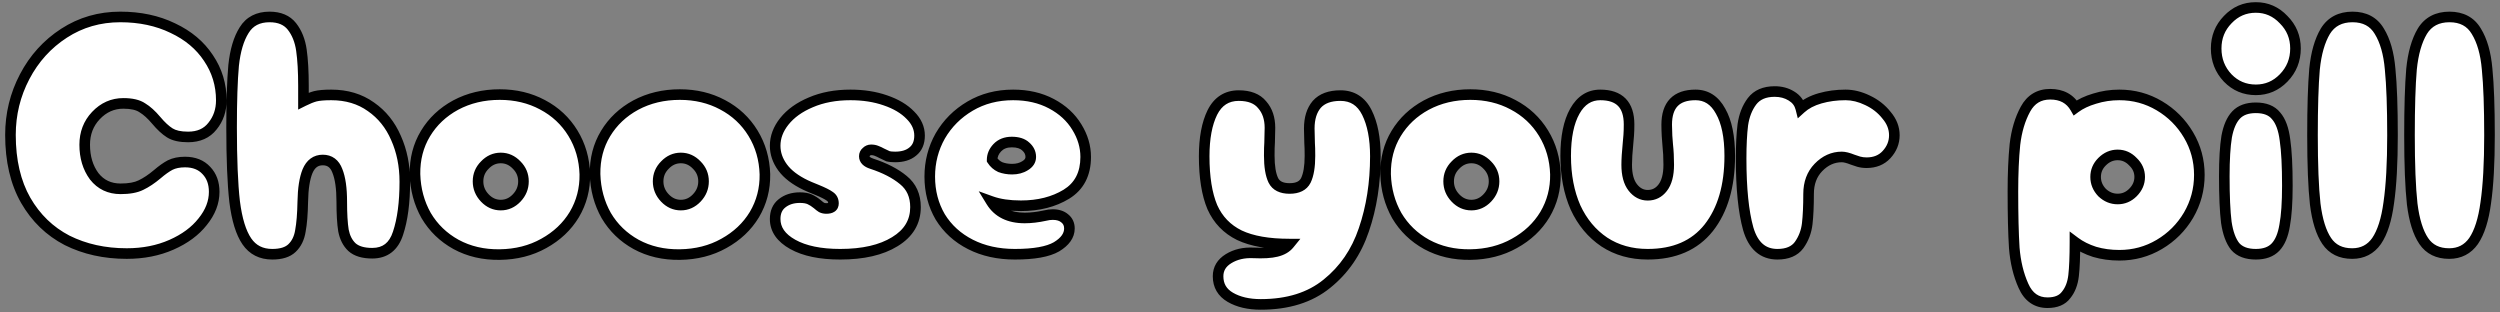 <svg width="472" height="59" viewBox="0 0 472 59" fill="none" xmlns="http://www.w3.org/2000/svg">
  <rect x="0" y="0" width="472" height="59" fill="#808080" stroke="none"/>
  <mask id="path-1-outside-1_30265_17305" maskUnits="userSpaceOnUse" x="0" y="0" width="472" height="59" fill="black">
    <rect fill="white" width="472" height="59"/>
    <path d="M23.927 47.872C19.746 47.872 15.991 47.04 12.663 45.376C9.378 43.669 6.775 41.152 4.855 37.824C2.935 34.453 1.975 30.336 1.975 25.472C1.975 21.547 2.871 17.877 4.663 14.464C6.455 11.051 8.93 8.32 12.087 6.272C15.244 4.224 18.786 3.2 22.711 3.2C26.423 3.2 29.73 3.904 32.631 5.312C35.532 6.677 37.772 8.555 39.351 10.944C40.972 13.333 41.783 16 41.783 18.944C41.783 20.821 41.228 22.443 40.119 23.808C39.052 25.173 37.516 25.856 35.511 25.856C34.018 25.856 32.866 25.6 32.055 25.088C31.244 24.576 30.391 23.787 29.495 22.72C28.599 21.653 27.724 20.864 26.871 20.352C26.06 19.797 24.866 19.52 23.287 19.52C21.282 19.52 19.554 20.288 18.103 21.824C16.695 23.317 15.991 25.152 15.991 27.328C15.991 29.675 16.588 31.659 17.783 33.28C19.02 34.859 20.684 35.648 22.775 35.648C24.396 35.648 25.676 35.413 26.615 34.944C27.596 34.475 28.62 33.792 29.687 32.896C30.583 32.128 31.394 31.552 32.119 31.168C32.887 30.784 33.826 30.592 34.935 30.592C36.642 30.592 37.986 31.125 38.967 32.192C39.948 33.216 40.439 34.56 40.439 36.224C40.439 38.187 39.714 40.064 38.263 41.856C36.855 43.648 34.892 45.099 32.375 46.208C29.858 47.317 27.042 47.872 23.927 47.872ZM51.405 48C49.314 48 47.714 47.189 46.605 45.568C45.496 43.947 44.728 41.451 44.301 38.08C43.917 34.709 43.725 30.037 43.725 24.064C43.725 19.072 43.853 15.168 44.109 12.352C44.408 9.536 45.069 7.317 46.093 5.696C47.117 4.032 48.717 3.2 50.893 3.2C52.77 3.2 54.178 3.797 55.117 4.992C56.056 6.187 56.653 7.68 56.909 9.472C57.165 11.264 57.293 13.504 57.293 16.192V19.072C58.146 18.645 58.893 18.347 59.533 18.176C60.216 18.005 61.218 17.92 62.541 17.92C65.442 17.92 67.938 18.667 70.029 20.16C72.12 21.611 73.698 23.573 74.765 26.048C75.874 28.523 76.429 31.275 76.429 34.304C76.429 38.229 76.002 41.472 75.149 44.032C74.338 46.549 72.717 47.808 70.285 47.808C68.578 47.808 67.298 47.424 66.445 46.656C65.634 45.888 65.101 44.843 64.845 43.52C64.632 42.197 64.525 40.384 64.525 38.08C64.525 35.563 64.248 33.621 63.693 32.256C63.181 30.891 62.264 30.208 60.941 30.208C59.618 30.208 58.658 30.912 58.061 32.32C57.506 33.685 57.208 35.605 57.165 38.08C57.122 40.384 56.973 42.219 56.717 43.584C56.504 44.949 55.97 46.037 55.117 46.848C54.306 47.616 53.069 48 51.405 48ZM94.35 48.064C91.278 48.107 88.526 47.467 86.094 46.144C83.705 44.821 81.827 43.008 80.462 40.704C79.139 38.357 78.435 35.755 78.35 32.896C78.307 30.037 78.969 27.477 80.334 25.216C81.699 22.955 83.598 21.163 86.03 19.84C88.505 18.517 91.278 17.856 94.35 17.856C97.337 17.856 100.025 18.496 102.414 19.776C104.846 21.056 106.766 22.848 108.174 25.152C109.582 27.456 110.329 30.037 110.414 32.896C110.457 35.669 109.795 38.208 108.43 40.512C107.065 42.773 105.145 44.587 102.67 45.952C100.238 47.317 97.465 48.021 94.35 48.064ZM94.542 38.72C95.694 38.72 96.697 38.272 97.55 37.376C98.403 36.48 98.83 35.435 98.83 34.24C98.83 33.045 98.403 32.021 97.55 31.168C96.697 30.272 95.694 29.824 94.542 29.824C93.39 29.824 92.387 30.272 91.534 31.168C90.681 32.021 90.254 33.045 90.254 34.24C90.254 35.435 90.681 36.48 91.534 37.376C92.387 38.272 93.39 38.72 94.542 38.72ZM128.35 48.064C125.278 48.107 122.526 47.467 120.094 46.144C117.705 44.821 115.827 43.008 114.462 40.704C113.139 38.357 112.435 35.755 112.35 32.896C112.307 30.037 112.969 27.477 114.334 25.216C115.699 22.955 117.598 21.163 120.03 19.84C122.505 18.517 125.278 17.856 128.35 17.856C131.337 17.856 134.025 18.496 136.414 19.776C138.846 21.056 140.766 22.848 142.174 25.152C143.582 27.456 144.329 30.037 144.414 32.896C144.457 35.669 143.795 38.208 142.43 40.512C141.065 42.773 139.145 44.587 136.67 45.952C134.238 47.317 131.465 48.021 128.35 48.064ZM128.542 38.72C129.694 38.72 130.697 38.272 131.55 37.376C132.403 36.48 132.83 35.435 132.83 34.24C132.83 33.045 132.403 32.021 131.55 31.168C130.697 30.272 129.694 29.824 128.542 29.824C127.39 29.824 126.387 30.272 125.534 31.168C124.681 32.021 124.254 33.045 124.254 34.24C124.254 35.435 124.681 36.48 125.534 37.376C126.387 38.272 127.39 38.72 128.542 38.72ZM158.638 48C154.883 48 151.897 47.381 149.678 46.144C147.459 44.907 146.35 43.307 146.35 41.344C146.35 40.064 146.777 39.083 147.63 38.4C148.526 37.675 149.657 37.312 151.022 37.312C151.79 37.312 152.409 37.419 152.878 37.632C153.347 37.845 153.817 38.144 154.286 38.528C154.627 38.827 154.905 39.04 155.118 39.168C155.374 39.296 155.673 39.36 156.014 39.36C156.91 39.36 157.358 39.04 157.358 38.4C157.358 37.803 157.123 37.355 156.654 37.056C156.185 36.715 155.374 36.309 154.222 35.84C153.155 35.413 152.451 35.115 152.11 34.944C150.147 34.005 148.697 32.896 147.758 31.616C146.819 30.336 146.35 28.971 146.35 27.52C146.35 25.899 146.926 24.363 148.078 22.912C149.273 21.419 150.937 20.224 153.07 19.328C155.246 18.389 157.742 17.92 160.558 17.92C162.99 17.92 165.187 18.261 167.15 18.944C169.155 19.627 170.734 20.565 171.886 21.76C173.038 22.912 173.614 24.192 173.614 25.6C173.614 26.923 173.187 27.925 172.334 28.608C171.523 29.291 170.414 29.632 169.006 29.632C168.451 29.632 168.003 29.589 167.662 29.504C167.363 29.376 166.958 29.184 166.446 28.928C166.147 28.757 165.827 28.608 165.486 28.48C165.187 28.352 164.846 28.288 164.462 28.288C164.121 28.288 163.822 28.416 163.566 28.672C163.31 28.885 163.182 29.163 163.182 29.504C163.182 30.144 163.651 30.613 164.59 30.912C167.065 31.723 169.049 32.747 170.542 33.984C172.078 35.221 172.846 36.928 172.846 39.104C172.846 41.877 171.545 44.053 168.942 45.632C166.382 47.211 162.947 48 158.638 48ZM191.602 48C188.444 48 185.65 47.381 183.218 46.144C180.786 44.907 178.887 43.179 177.522 40.96C176.199 38.699 175.538 36.16 175.538 33.344C175.538 30.571 176.199 28.011 177.522 25.664C178.887 23.317 180.764 21.44 183.154 20.032C185.543 18.624 188.252 17.92 191.282 17.92C194.012 17.92 196.423 18.475 198.514 19.584C200.604 20.693 202.204 22.165 203.314 24C204.423 25.792 204.978 27.669 204.978 29.632C204.978 32.832 203.762 35.179 201.33 36.672C198.94 38.123 196.082 38.848 192.753 38.848C190.535 38.848 188.658 38.571 187.122 38.016C188.402 40.107 190.514 41.152 193.458 41.152C194.652 41.152 195.932 41.003 197.298 40.704C197.81 40.576 198.3 40.512 198.77 40.512C199.708 40.512 200.455 40.747 201.01 41.216C201.607 41.685 201.906 42.325 201.906 43.136C201.906 44.459 201.095 45.611 199.474 46.592C197.852 47.531 195.228 48 191.602 48ZM187.314 30.208C187.698 30.805 188.21 31.253 188.85 31.552C189.532 31.808 190.279 31.936 191.09 31.936C192.028 31.936 192.839 31.723 193.522 31.296C194.247 30.869 194.61 30.315 194.61 29.632C194.61 28.864 194.29 28.203 193.65 27.648C193.052 27.093 192.178 26.816 191.026 26.816C189.874 26.816 188.956 27.179 188.274 27.904C187.634 28.587 187.314 29.355 187.314 30.208ZM238.038 57.472C235.734 57.472 233.814 57.024 232.278 56.128C230.742 55.232 229.974 53.909 229.974 52.16C229.974 50.752 230.635 49.643 231.958 48.832C233.281 48.021 234.838 47.659 236.63 47.744C238.507 47.829 239.958 47.744 240.982 47.488C242.049 47.232 242.859 46.763 243.414 46.08C239.489 46.08 236.353 45.525 234.006 44.416C231.659 43.264 229.953 41.493 228.886 39.104C227.862 36.672 227.35 33.472 227.35 29.504C227.35 26.091 227.862 23.339 228.886 21.248C229.953 19.115 231.617 18.048 233.878 18.048C235.883 18.048 237.355 18.624 238.294 19.776C239.275 20.885 239.766 22.336 239.766 24.128L239.702 26.944C239.659 27.499 239.638 28.309 239.638 29.376C239.638 31.424 239.894 32.981 240.406 34.048C240.918 35.072 241.942 35.584 243.478 35.584C245.014 35.584 246.038 35.072 246.55 34.048C247.062 32.981 247.318 31.445 247.318 29.44C247.318 28.373 247.297 27.563 247.254 27.008L247.19 24.256C247.19 22.336 247.659 20.821 248.598 19.712C249.579 18.603 251.073 18.048 253.078 18.048C255.339 18.048 257.003 19.115 258.07 21.248C259.137 23.381 259.67 26.133 259.67 29.504C259.67 34.539 258.945 39.168 257.494 43.392C256.086 47.573 253.761 50.965 250.518 53.568C247.318 56.171 243.158 57.472 238.038 57.472ZM277.6 48.064C274.528 48.107 271.776 47.467 269.344 46.144C266.955 44.821 265.077 43.008 263.712 40.704C262.389 38.357 261.685 35.755 261.6 32.896C261.557 30.037 262.219 27.477 263.584 25.216C264.949 22.955 266.848 21.163 269.28 19.84C271.755 18.517 274.528 17.856 277.6 17.856C280.587 17.856 283.275 18.496 285.664 19.776C288.096 21.056 290.016 22.848 291.424 25.152C292.832 27.456 293.579 30.037 293.664 32.896C293.707 35.669 293.045 38.208 291.68 40.512C290.315 42.773 288.395 44.587 285.92 45.952C283.488 47.317 280.715 48.021 277.6 48.064ZM277.792 38.72C278.944 38.72 279.947 38.272 280.8 37.376C281.653 36.48 282.08 35.435 282.08 34.24C282.08 33.045 281.653 32.021 280.8 31.168C279.947 30.272 278.944 29.824 277.792 29.824C276.64 29.824 275.637 30.272 274.784 31.168C273.931 32.021 273.504 33.045 273.504 34.24C273.504 35.435 273.931 36.48 274.784 37.376C275.637 38.272 276.64 38.72 277.792 38.72ZM311.088 48C307.973 48 305.243 47.232 302.896 45.696C300.549 44.117 298.736 41.941 297.456 39.168C296.219 36.352 295.6 33.109 295.6 29.44C295.6 25.856 296.176 23.04 297.328 20.992C298.48 18.944 300.08 17.92 302.128 17.92C305.755 17.92 307.568 19.776 307.568 23.488C307.568 24.256 307.547 24.939 307.504 25.536C307.461 26.091 307.419 26.581 307.376 27.008C307.205 28.715 307.12 30.08 307.12 31.104C307.12 32.981 307.504 34.411 308.272 35.392C309.04 36.373 309.979 36.864 311.088 36.864C312.24 36.864 313.179 36.395 313.904 35.456C314.672 34.475 315.056 33.024 315.056 31.104C315.056 29.739 314.992 28.48 314.864 27.328C314.821 26.944 314.779 26.389 314.736 25.664C314.693 24.896 314.672 24.192 314.672 23.552C314.672 19.797 316.485 17.92 320.112 17.92C322.16 17.92 323.739 18.944 324.848 20.992C326 22.997 326.576 25.813 326.576 29.44C326.576 35.115 325.253 39.637 322.608 43.008C319.963 46.336 316.123 48 311.088 48ZM335.573 48C332.842 48 331.008 46.4 330.069 43.2C329.173 40 328.725 35.584 328.725 29.952C328.725 27.392 328.832 25.259 329.045 23.552C329.301 21.803 329.877 20.331 330.773 19.136C331.712 17.899 333.141 17.28 335.061 17.28C336.256 17.28 337.301 17.557 338.197 18.112C339.136 18.667 339.733 19.456 339.989 20.48C340.928 19.627 342.144 18.987 343.637 18.56C345.13 18.133 346.73 17.92 348.437 17.92C349.802 17.92 351.189 18.261 352.597 18.944C354.048 19.627 355.242 20.565 356.181 21.76C357.162 22.912 357.653 24.171 357.653 25.536C357.653 26.901 357.162 28.117 356.181 29.184C355.242 30.208 353.984 30.72 352.405 30.72C351.893 30.72 351.402 30.656 350.933 30.528C350.506 30.4 350.122 30.272 349.781 30.144C348.928 29.803 348.245 29.632 347.733 29.632C346.069 29.632 344.597 30.293 343.317 31.616C342.08 32.896 341.461 34.56 341.461 36.608C341.461 38.869 341.376 40.747 341.205 42.24C341.034 43.733 340.522 45.077 339.669 46.272C338.816 47.424 337.45 48 335.573 48ZM386.566 57.152C384.475 57.152 382.96 56.085 382.022 53.952C381.083 51.861 380.507 49.472 380.294 46.784C380.123 44.096 380.038 40.555 380.038 36.16C380.038 32.789 380.166 29.824 380.422 27.264C380.72 24.704 381.382 22.485 382.406 20.608C383.43 18.731 384.987 17.792 387.078 17.792C389.254 17.792 390.832 18.645 391.814 20.352C392.795 19.627 394.011 19.051 395.462 18.624C396.955 18.155 398.512 17.92 400.134 17.92C402.864 17.92 405.382 18.603 407.686 19.968C409.99 21.333 411.824 23.168 413.19 25.472C414.555 27.776 415.238 30.293 415.238 33.024C415.238 35.755 414.555 38.293 413.19 40.64C411.824 42.944 409.99 44.779 407.686 46.144C405.382 47.509 402.864 48.192 400.134 48.192C398.47 48.192 396.912 47.979 395.462 47.552C394.011 47.083 392.774 46.464 391.75 45.696C391.75 48.427 391.664 50.539 391.494 52.032C391.323 53.525 390.854 54.741 390.086 55.68C389.36 56.661 388.187 57.152 386.566 57.152ZM399.814 37.568C400.923 37.568 401.883 37.163 402.694 36.352C403.547 35.499 403.974 34.517 403.974 33.408C403.974 32.299 403.547 31.339 402.694 30.528C401.883 29.675 400.923 29.248 399.814 29.248C398.704 29.248 397.723 29.675 396.87 30.528C396.059 31.339 395.654 32.299 395.654 33.408C395.654 34.517 396.059 35.499 396.87 36.352C397.723 37.163 398.704 37.568 399.814 37.568ZM425.901 16.96C423.81 16.96 422.039 16.213 420.589 14.72C419.138 13.184 418.413 11.328 418.413 9.152C418.413 7.019 419.138 5.205 420.589 3.712C422.039 2.176 423.81 1.408 425.901 1.408C427.949 1.408 429.698 2.176 431.149 3.712C432.642 5.205 433.389 7.019 433.389 9.152C433.389 11.328 432.642 13.184 431.149 14.72C429.698 16.213 427.949 16.96 425.901 16.96ZM425.901 48C424.151 48 422.85 47.509 421.997 46.528C421.186 45.504 420.631 43.989 420.333 41.984C420.077 39.936 419.949 37.035 419.949 33.28C419.949 30.123 420.098 27.627 420.397 25.792C420.738 23.957 421.335 22.592 422.189 21.696C423.042 20.8 424.279 20.352 425.901 20.352C427.65 20.352 428.93 20.864 429.741 21.888C430.594 22.869 431.149 24.384 431.405 26.432C431.703 28.437 431.853 31.317 431.853 35.072C431.853 38.229 431.682 40.725 431.341 42.56C431.042 44.395 430.466 45.76 429.613 46.656C428.759 47.552 427.522 48 425.901 48ZM444.088 47.872C441.955 47.872 440.355 47.083 439.288 45.504C438.221 43.925 437.496 41.6 437.112 38.528C436.771 35.413 436.6 31.083 436.6 25.536C436.6 20.203 436.728 16.043 436.984 13.056C437.283 10.069 437.965 7.68 439.032 5.888C440.141 4.096 441.848 3.2 444.152 3.2C446.456 3.2 448.141 4.096 449.208 5.888C450.317 7.68 451 10.069 451.256 13.056C451.555 16.043 451.704 20.203 451.704 25.536C451.704 30.784 451.469 35.029 451 38.272C450.573 41.472 449.805 43.883 448.696 45.504C447.587 47.083 446.051 47.872 444.088 47.872ZM462.401 47.872C460.267 47.872 458.667 47.083 457.601 45.504C456.534 43.925 455.809 41.6 455.424 38.528C455.083 35.413 454.913 31.083 454.913 25.536C454.913 20.203 455.041 16.043 455.297 13.056C455.595 10.069 456.278 7.68 457.345 5.888C458.454 4.096 460.161 3.2 462.465 3.2C464.769 3.2 466.454 4.096 467.521 5.888C468.63 7.68 469.313 10.069 469.569 13.056C469.867 16.043 470.017 20.203 470.017 25.536C470.017 30.784 469.782 35.029 469.312 38.272C468.886 41.472 468.118 43.883 467.009 45.504C465.899 47.083 464.363 47.872 462.401 47.872Z"/>
  </mask>
  <path d="M23.927 47.872C19.746 47.872 15.991 47.04 12.663 45.376C9.378 43.669 6.775 41.152 4.855 37.824C2.935 34.453 1.975 30.336 1.975 25.472C1.975 21.547 2.871 17.877 4.663 14.464C6.455 11.051 8.93 8.32 12.087 6.272C15.244 4.224 18.786 3.2 22.711 3.2C26.423 3.2 29.73 3.904 32.631 5.312C35.532 6.677 37.772 8.555 39.351 10.944C40.972 13.333 41.783 16 41.783 18.944C41.783 20.821 41.228 22.443 40.119 23.808C39.052 25.173 37.516 25.856 35.511 25.856C34.018 25.856 32.866 25.6 32.055 25.088C31.244 24.576 30.391 23.787 29.495 22.72C28.599 21.653 27.724 20.864 26.871 20.352C26.06 19.797 24.866 19.52 23.287 19.52C21.282 19.52 19.554 20.288 18.103 21.824C16.695 23.317 15.991 25.152 15.991 27.328C15.991 29.675 16.588 31.659 17.783 33.28C19.02 34.859 20.684 35.648 22.775 35.648C24.396 35.648 25.676 35.413 26.615 34.944C27.596 34.475 28.62 33.792 29.687 32.896C30.583 32.128 31.394 31.552 32.119 31.168C32.887 30.784 33.826 30.592 34.935 30.592C36.642 30.592 37.986 31.125 38.967 32.192C39.948 33.216 40.439 34.56 40.439 36.224C40.439 38.187 39.714 40.064 38.263 41.856C36.855 43.648 34.892 45.099 32.375 46.208C29.858 47.317 27.042 47.872 23.927 47.872ZM51.405 48C49.314 48 47.714 47.189 46.605 45.568C45.496 43.947 44.728 41.451 44.301 38.08C43.917 34.709 43.725 30.037 43.725 24.064C43.725 19.072 43.853 15.168 44.109 12.352C44.408 9.536 45.069 7.317 46.093 5.696C47.117 4.032 48.717 3.2 50.893 3.2C52.77 3.2 54.178 3.797 55.117 4.992C56.056 6.187 56.653 7.68 56.909 9.472C57.165 11.264 57.293 13.504 57.293 16.192V19.072C58.146 18.645 58.893 18.347 59.533 18.176C60.216 18.005 61.218 17.92 62.541 17.92C65.442 17.92 67.938 18.667 70.029 20.16C72.12 21.611 73.698 23.573 74.765 26.048C75.874 28.523 76.429 31.275 76.429 34.304C76.429 38.229 76.002 41.472 75.149 44.032C74.338 46.549 72.717 47.808 70.285 47.808C68.578 47.808 67.298 47.424 66.445 46.656C65.634 45.888 65.101 44.843 64.845 43.52C64.632 42.197 64.525 40.384 64.525 38.08C64.525 35.563 64.248 33.621 63.693 32.256C63.181 30.891 62.264 30.208 60.941 30.208C59.618 30.208 58.658 30.912 58.061 32.32C57.506 33.685 57.208 35.605 57.165 38.08C57.122 40.384 56.973 42.219 56.717 43.584C56.504 44.949 55.97 46.037 55.117 46.848C54.306 47.616 53.069 48 51.405 48ZM94.35 48.064C91.278 48.107 88.526 47.467 86.094 46.144C83.705 44.821 81.827 43.008 80.462 40.704C79.139 38.357 78.435 35.755 78.35 32.896C78.307 30.037 78.969 27.477 80.334 25.216C81.699 22.955 83.598 21.163 86.03 19.84C88.505 18.517 91.278 17.856 94.35 17.856C97.337 17.856 100.025 18.496 102.414 19.776C104.846 21.056 106.766 22.848 108.174 25.152C109.582 27.456 110.329 30.037 110.414 32.896C110.457 35.669 109.795 38.208 108.43 40.512C107.065 42.773 105.145 44.587 102.67 45.952C100.238 47.317 97.465 48.021 94.35 48.064ZM94.542 38.72C95.694 38.72 96.697 38.272 97.55 37.376C98.403 36.48 98.83 35.435 98.83 34.24C98.83 33.045 98.403 32.021 97.55 31.168C96.697 30.272 95.694 29.824 94.542 29.824C93.39 29.824 92.387 30.272 91.534 31.168C90.681 32.021 90.254 33.045 90.254 34.24C90.254 35.435 90.681 36.48 91.534 37.376C92.387 38.272 93.39 38.72 94.542 38.72ZM128.35 48.064C125.278 48.107 122.526 47.467 120.094 46.144C117.705 44.821 115.827 43.008 114.462 40.704C113.139 38.357 112.435 35.755 112.35 32.896C112.307 30.037 112.969 27.477 114.334 25.216C115.699 22.955 117.598 21.163 120.03 19.84C122.505 18.517 125.278 17.856 128.35 17.856C131.337 17.856 134.025 18.496 136.414 19.776C138.846 21.056 140.766 22.848 142.174 25.152C143.582 27.456 144.329 30.037 144.414 32.896C144.457 35.669 143.795 38.208 142.43 40.512C141.065 42.773 139.145 44.587 136.67 45.952C134.238 47.317 131.465 48.021 128.35 48.064ZM128.542 38.72C129.694 38.72 130.697 38.272 131.55 37.376C132.403 36.48 132.83 35.435 132.83 34.24C132.83 33.045 132.403 32.021 131.55 31.168C130.697 30.272 129.694 29.824 128.542 29.824C127.39 29.824 126.387 30.272 125.534 31.168C124.681 32.021 124.254 33.045 124.254 34.24C124.254 35.435 124.681 36.48 125.534 37.376C126.387 38.272 127.39 38.72 128.542 38.72ZM158.638 48C154.883 48 151.897 47.381 149.678 46.144C147.459 44.907 146.35 43.307 146.35 41.344C146.35 40.064 146.777 39.083 147.63 38.4C148.526 37.675 149.657 37.312 151.022 37.312C151.79 37.312 152.409 37.419 152.878 37.632C153.347 37.845 153.817 38.144 154.286 38.528C154.627 38.827 154.905 39.04 155.118 39.168C155.374 39.296 155.673 39.36 156.014 39.36C156.91 39.36 157.358 39.04 157.358 38.4C157.358 37.803 157.123 37.355 156.654 37.056C156.185 36.715 155.374 36.309 154.222 35.84C153.155 35.413 152.451 35.115 152.11 34.944C150.147 34.005 148.697 32.896 147.758 31.616C146.819 30.336 146.35 28.971 146.35 27.52C146.35 25.899 146.926 24.363 148.078 22.912C149.273 21.419 150.937 20.224 153.07 19.328C155.246 18.389 157.742 17.92 160.558 17.92C162.99 17.92 165.187 18.261 167.15 18.944C169.155 19.627 170.734 20.565 171.886 21.76C173.038 22.912 173.614 24.192 173.614 25.6C173.614 26.923 173.187 27.925 172.334 28.608C171.523 29.291 170.414 29.632 169.006 29.632C168.451 29.632 168.003 29.589 167.662 29.504C167.363 29.376 166.958 29.184 166.446 28.928C166.147 28.757 165.827 28.608 165.486 28.48C165.187 28.352 164.846 28.288 164.462 28.288C164.121 28.288 163.822 28.416 163.566 28.672C163.31 28.885 163.182 29.163 163.182 29.504C163.182 30.144 163.651 30.613 164.59 30.912C167.065 31.723 169.049 32.747 170.542 33.984C172.078 35.221 172.846 36.928 172.846 39.104C172.846 41.877 171.545 44.053 168.942 45.632C166.382 47.211 162.947 48 158.638 48ZM191.602 48C188.444 48 185.65 47.381 183.218 46.144C180.786 44.907 178.887 43.179 177.522 40.96C176.199 38.699 175.538 36.16 175.538 33.344C175.538 30.571 176.199 28.011 177.522 25.664C178.887 23.317 180.764 21.44 183.154 20.032C185.543 18.624 188.252 17.92 191.282 17.92C194.012 17.92 196.423 18.475 198.514 19.584C200.604 20.693 202.204 22.165 203.314 24C204.423 25.792 204.978 27.669 204.978 29.632C204.978 32.832 203.762 35.179 201.33 36.672C198.94 38.123 196.082 38.848 192.753 38.848C190.535 38.848 188.658 38.571 187.122 38.016C188.402 40.107 190.514 41.152 193.458 41.152C194.652 41.152 195.932 41.003 197.298 40.704C197.81 40.576 198.3 40.512 198.77 40.512C199.708 40.512 200.455 40.747 201.01 41.216C201.607 41.685 201.906 42.325 201.906 43.136C201.906 44.459 201.095 45.611 199.474 46.592C197.852 47.531 195.228 48 191.602 48ZM187.314 30.208C187.698 30.805 188.21 31.253 188.85 31.552C189.532 31.808 190.279 31.936 191.09 31.936C192.028 31.936 192.839 31.723 193.522 31.296C194.247 30.869 194.61 30.315 194.61 29.632C194.61 28.864 194.29 28.203 193.65 27.648C193.052 27.093 192.178 26.816 191.026 26.816C189.874 26.816 188.956 27.179 188.274 27.904C187.634 28.587 187.314 29.355 187.314 30.208ZM238.038 57.472C235.734 57.472 233.814 57.024 232.278 56.128C230.742 55.232 229.974 53.909 229.974 52.16C229.974 50.752 230.635 49.643 231.958 48.832C233.281 48.021 234.838 47.659 236.63 47.744C238.507 47.829 239.958 47.744 240.982 47.488C242.049 47.232 242.859 46.763 243.414 46.08C239.489 46.08 236.353 45.525 234.006 44.416C231.659 43.264 229.953 41.493 228.886 39.104C227.862 36.672 227.35 33.472 227.35 29.504C227.35 26.091 227.862 23.339 228.886 21.248C229.953 19.115 231.617 18.048 233.878 18.048C235.883 18.048 237.355 18.624 238.294 19.776C239.275 20.885 239.766 22.336 239.766 24.128L239.702 26.944C239.659 27.499 239.638 28.309 239.638 29.376C239.638 31.424 239.894 32.981 240.406 34.048C240.918 35.072 241.942 35.584 243.478 35.584C245.014 35.584 246.038 35.072 246.55 34.048C247.062 32.981 247.318 31.445 247.318 29.44C247.318 28.373 247.297 27.563 247.254 27.008L247.19 24.256C247.19 22.336 247.659 20.821 248.598 19.712C249.579 18.603 251.073 18.048 253.078 18.048C255.339 18.048 257.003 19.115 258.07 21.248C259.137 23.381 259.67 26.133 259.67 29.504C259.67 34.539 258.945 39.168 257.494 43.392C256.086 47.573 253.761 50.965 250.518 53.568C247.318 56.171 243.158 57.472 238.038 57.472ZM277.6 48.064C274.528 48.107 271.776 47.467 269.344 46.144C266.955 44.821 265.077 43.008 263.712 40.704C262.389 38.357 261.685 35.755 261.6 32.896C261.557 30.037 262.219 27.477 263.584 25.216C264.949 22.955 266.848 21.163 269.28 19.84C271.755 18.517 274.528 17.856 277.6 17.856C280.587 17.856 283.275 18.496 285.664 19.776C288.096 21.056 290.016 22.848 291.424 25.152C292.832 27.456 293.579 30.037 293.664 32.896C293.707 35.669 293.045 38.208 291.68 40.512C290.315 42.773 288.395 44.587 285.92 45.952C283.488 47.317 280.715 48.021 277.6 48.064ZM277.792 38.72C278.944 38.72 279.947 38.272 280.8 37.376C281.653 36.48 282.08 35.435 282.08 34.24C282.08 33.045 281.653 32.021 280.8 31.168C279.947 30.272 278.944 29.824 277.792 29.824C276.64 29.824 275.637 30.272 274.784 31.168C273.931 32.021 273.504 33.045 273.504 34.24C273.504 35.435 273.931 36.48 274.784 37.376C275.637 38.272 276.64 38.72 277.792 38.72ZM311.088 48C307.973 48 305.243 47.232 302.896 45.696C300.549 44.117 298.736 41.941 297.456 39.168C296.219 36.352 295.6 33.109 295.6 29.44C295.6 25.856 296.176 23.04 297.328 20.992C298.48 18.944 300.08 17.92 302.128 17.92C305.755 17.92 307.568 19.776 307.568 23.488C307.568 24.256 307.547 24.939 307.504 25.536C307.461 26.091 307.419 26.581 307.376 27.008C307.205 28.715 307.12 30.08 307.12 31.104C307.12 32.981 307.504 34.411 308.272 35.392C309.04 36.373 309.979 36.864 311.088 36.864C312.24 36.864 313.179 36.395 313.904 35.456C314.672 34.475 315.056 33.024 315.056 31.104C315.056 29.739 314.992 28.48 314.864 27.328C314.821 26.944 314.779 26.389 314.736 25.664C314.693 24.896 314.672 24.192 314.672 23.552C314.672 19.797 316.485 17.92 320.112 17.92C322.16 17.92 323.739 18.944 324.848 20.992C326 22.997 326.576 25.813 326.576 29.44C326.576 35.115 325.253 39.637 322.608 43.008C319.963 46.336 316.123 48 311.088 48ZM335.573 48C332.842 48 331.008 46.4 330.069 43.2C329.173 40 328.725 35.584 328.725 29.952C328.725 27.392 328.832 25.259 329.045 23.552C329.301 21.803 329.877 20.331 330.773 19.136C331.712 17.899 333.141 17.28 335.061 17.28C336.256 17.28 337.301 17.557 338.197 18.112C339.136 18.667 339.733 19.456 339.989 20.48C340.928 19.627 342.144 18.987 343.637 18.56C345.13 18.133 346.73 17.92 348.437 17.92C349.802 17.92 351.189 18.261 352.597 18.944C354.048 19.627 355.242 20.565 356.181 21.76C357.162 22.912 357.653 24.171 357.653 25.536C357.653 26.901 357.162 28.117 356.181 29.184C355.242 30.208 353.984 30.72 352.405 30.72C351.893 30.72 351.402 30.656 350.933 30.528C350.506 30.4 350.122 30.272 349.781 30.144C348.928 29.803 348.245 29.632 347.733 29.632C346.069 29.632 344.597 30.293 343.317 31.616C342.08 32.896 341.461 34.56 341.461 36.608C341.461 38.869 341.376 40.747 341.205 42.24C341.034 43.733 340.522 45.077 339.669 46.272C338.816 47.424 337.45 48 335.573 48ZM386.566 57.152C384.475 57.152 382.96 56.085 382.022 53.952C381.083 51.861 380.507 49.472 380.294 46.784C380.123 44.096 380.038 40.555 380.038 36.16C380.038 32.789 380.166 29.824 380.422 27.264C380.72 24.704 381.382 22.485 382.406 20.608C383.43 18.731 384.987 17.792 387.078 17.792C389.254 17.792 390.832 18.645 391.814 20.352C392.795 19.627 394.011 19.051 395.462 18.624C396.955 18.155 398.512 17.92 400.134 17.92C402.864 17.92 405.382 18.603 407.686 19.968C409.99 21.333 411.824 23.168 413.19 25.472C414.555 27.776 415.238 30.293 415.238 33.024C415.238 35.755 414.555 38.293 413.19 40.64C411.824 42.944 409.99 44.779 407.686 46.144C405.382 47.509 402.864 48.192 400.134 48.192C398.47 48.192 396.912 47.979 395.462 47.552C394.011 47.083 392.774 46.464 391.75 45.696C391.75 48.427 391.664 50.539 391.494 52.032C391.323 53.525 390.854 54.741 390.086 55.68C389.36 56.661 388.187 57.152 386.566 57.152ZM399.814 37.568C400.923 37.568 401.883 37.163 402.694 36.352C403.547 35.499 403.974 34.517 403.974 33.408C403.974 32.299 403.547 31.339 402.694 30.528C401.883 29.675 400.923 29.248 399.814 29.248C398.704 29.248 397.723 29.675 396.87 30.528C396.059 31.339 395.654 32.299 395.654 33.408C395.654 34.517 396.059 35.499 396.87 36.352C397.723 37.163 398.704 37.568 399.814 37.568ZM425.901 16.96C423.81 16.96 422.039 16.213 420.589 14.72C419.138 13.184 418.413 11.328 418.413 9.152C418.413 7.019 419.138 5.205 420.589 3.712C422.039 2.176 423.81 1.408 425.901 1.408C427.949 1.408 429.698 2.176 431.149 3.712C432.642 5.205 433.389 7.019 433.389 9.152C433.389 11.328 432.642 13.184 431.149 14.72C429.698 16.213 427.949 16.96 425.901 16.96ZM425.901 48C424.151 48 422.85 47.509 421.997 46.528C421.186 45.504 420.631 43.989 420.333 41.984C420.077 39.936 419.949 37.035 419.949 33.28C419.949 30.123 420.098 27.627 420.397 25.792C420.738 23.957 421.335 22.592 422.189 21.696C423.042 20.8 424.279 20.352 425.901 20.352C427.65 20.352 428.93 20.864 429.741 21.888C430.594 22.869 431.149 24.384 431.405 26.432C431.703 28.437 431.853 31.317 431.853 35.072C431.853 38.229 431.682 40.725 431.341 42.56C431.042 44.395 430.466 45.76 429.613 46.656C428.759 47.552 427.522 48 425.901 48ZM444.088 47.872C441.955 47.872 440.355 47.083 439.288 45.504C438.221 43.925 437.496 41.6 437.112 38.528C436.771 35.413 436.6 31.083 436.6 25.536C436.6 20.203 436.728 16.043 436.984 13.056C437.283 10.069 437.965 7.68 439.032 5.888C440.141 4.096 441.848 3.2 444.152 3.2C446.456 3.2 448.141 4.096 449.208 5.888C450.317 7.68 451 10.069 451.256 13.056C451.555 16.043 451.704 20.203 451.704 25.536C451.704 30.784 451.469 35.029 451 38.272C450.573 41.472 449.805 43.883 448.696 45.504C447.587 47.083 446.051 47.872 444.088 47.872ZM462.401 47.872C460.267 47.872 458.667 47.083 457.601 45.504C456.534 43.925 455.809 41.6 455.424 38.528C455.083 35.413 454.913 31.083 454.913 25.536C454.913 20.203 455.041 16.043 455.297 13.056C455.595 10.069 456.278 7.68 457.345 5.888C458.454 4.096 460.161 3.2 462.465 3.2C464.769 3.2 466.454 4.096 467.521 5.888C468.63 7.68 469.313 10.069 469.569 13.056C469.867 16.043 470.017 20.203 470.017 25.536C470.017 30.784 469.782 35.029 469.312 38.272C468.886 41.472 468.118 43.883 467.009 45.504C465.899 47.083 464.363 47.872 462.401 47.872Z" fill="white"/>
  <path d="M12.663 45.376L12.202 46.263L12.209 46.267L12.216 46.27L12.663 45.376ZM4.855 37.824L3.986 38.319L3.989 38.324L4.855 37.824ZM4.663 14.464L3.778 13.999L4.663 14.464ZM12.087 6.272L12.631 7.111V7.111L12.087 6.272ZM32.631 5.312L32.194 6.212L32.205 6.217L32.631 5.312ZM39.351 10.944L38.517 11.495L38.523 11.505L39.351 10.944ZM40.119 23.808L39.343 23.177L39.337 23.185L39.331 23.192L40.119 23.808ZM32.055 25.088L32.589 24.242H32.589L32.055 25.088ZM26.871 20.352L26.306 21.177L26.331 21.194L26.357 21.209L26.871 20.352ZM18.103 21.824L17.376 21.137L17.375 21.138L18.103 21.824ZM17.783 33.28L16.978 33.873L16.987 33.885L16.996 33.897L17.783 33.28ZM26.615 34.944L26.183 34.042L26.176 34.046L26.168 34.05L26.615 34.944ZM29.687 32.896L30.33 33.662L30.338 33.655L29.687 32.896ZM32.119 31.168L31.672 30.274L31.661 30.279L31.651 30.284L32.119 31.168ZM38.967 32.192L38.231 32.869L38.238 32.877L38.245 32.884L38.967 32.192ZM38.263 41.856L37.486 41.227L37.481 41.233L37.477 41.238L38.263 41.856ZM32.375 46.208L31.972 45.293H31.972L32.375 46.208ZM23.927 46.872C19.881 46.872 16.283 46.068 13.11 44.482L12.216 46.27C15.699 48.012 19.61 48.872 23.927 48.872V46.872ZM13.124 44.489C10.015 42.873 7.55 40.494 5.721 37.324L3.989 38.324C6 41.81 8.741 44.465 12.202 46.263L13.124 44.489ZM5.724 37.329C3.909 34.143 2.975 30.206 2.975 25.472H0.975C0.975 30.466 1.961 34.764 3.986 38.319L5.724 37.329ZM2.975 25.472C2.975 21.706 3.833 18.196 5.548 14.929L3.778 13.999C1.909 17.559 0.975 21.388 0.975 25.472H2.975ZM5.548 14.929C7.263 11.664 9.621 9.063 12.631 7.111L11.543 5.433C8.238 7.577 5.647 10.438 3.778 13.999L5.548 14.929ZM12.631 7.111C15.619 5.173 18.97 4.2 22.711 4.2V2.2C18.601 2.2 14.869 3.275 11.543 5.433L12.631 7.111ZM22.711 4.2C26.295 4.2 29.448 4.879 32.194 6.212L33.068 4.412C30.011 2.929 26.551 2.2 22.711 2.2V4.2ZM32.205 6.217C34.961 7.514 37.051 9.277 38.517 11.495L40.185 10.393C38.494 7.833 36.104 5.841 33.057 4.407L32.205 6.217ZM38.523 11.505C40.03 13.726 40.783 16.196 40.783 18.944H42.783C42.783 15.804 41.915 12.941 40.178 10.383L38.523 11.505ZM40.783 18.944C40.783 20.608 40.297 22.003 39.343 23.177L40.895 24.439C42.159 22.883 42.783 21.034 42.783 18.944H40.783ZM39.331 23.192C38.485 24.275 37.263 24.856 35.511 24.856V26.856C37.77 26.856 39.62 26.072 40.907 24.424L39.331 23.192ZM35.511 24.856C34.11 24.856 33.174 24.612 32.589 24.242L31.521 25.933C32.557 26.588 33.925 26.856 35.511 26.856V24.856ZM32.589 24.242C31.895 23.804 31.118 23.097 30.261 22.077L28.729 23.363C29.664 24.476 30.593 25.348 31.521 25.933L32.589 24.242ZM30.261 22.077C29.32 20.956 28.363 20.081 27.386 19.494L26.357 21.209C27.085 21.647 27.878 22.35 28.729 23.363L30.261 22.077ZM27.436 19.527C26.386 18.808 24.955 18.52 23.287 18.52V20.52C24.776 20.52 25.735 20.787 26.306 21.177L27.436 19.527ZM23.287 18.52C20.99 18.52 19.004 19.413 17.376 21.137L18.83 22.511C20.103 21.163 21.573 20.52 23.287 20.52V18.52ZM17.375 21.138C15.781 22.829 14.991 24.914 14.991 27.328H16.991C16.991 25.39 17.609 23.806 18.831 22.51L17.375 21.138ZM14.991 27.328C14.991 29.852 15.637 32.053 16.978 33.873L18.588 32.687C17.54 31.265 16.991 29.498 16.991 27.328H14.991ZM16.996 33.897C18.432 35.729 20.392 36.648 22.775 36.648V34.648C20.977 34.648 19.609 33.988 18.57 32.663L16.996 33.897ZM22.775 36.648C24.475 36.648 25.93 36.405 27.062 35.838L26.168 34.05C25.423 34.422 24.318 34.648 22.775 34.648V36.648ZM27.047 35.846C28.122 35.332 29.216 34.598 30.33 33.662L29.044 32.13C28.025 32.986 27.071 33.617 26.183 34.042L27.047 35.846ZM30.338 33.655C31.2 32.916 31.948 32.39 32.587 32.052L31.651 30.284C30.839 30.714 29.966 31.34 29.036 32.137L30.338 33.655ZM32.566 32.062C33.161 31.765 33.937 31.592 34.935 31.592V29.592C33.714 29.592 32.613 29.803 31.672 30.274L32.566 32.062ZM34.935 31.592C36.416 31.592 37.473 32.045 38.231 32.869L39.703 31.515C38.498 30.206 36.867 29.592 34.935 29.592V31.592ZM38.245 32.884C39.017 33.69 39.439 34.77 39.439 36.224H41.439C41.439 34.35 40.879 32.742 39.689 31.5L38.245 32.884ZM39.439 36.224C39.439 37.919 38.819 39.58 37.486 41.227L39.04 42.485C40.609 40.548 41.439 38.454 41.439 36.224H39.439ZM37.477 41.238C36.189 42.877 34.37 44.236 31.972 45.293L32.778 47.123C35.415 45.961 37.521 44.419 39.049 42.474L37.477 41.238ZM31.972 45.293C29.597 46.339 26.921 46.872 23.927 46.872V48.872C27.162 48.872 30.118 48.295 32.778 47.123L31.972 45.293ZM46.605 45.568L45.78 46.133L46.605 45.568ZM44.301 38.08L43.307 38.193L43.309 38.206L44.301 38.08ZM44.109 12.352L43.115 12.246L43.114 12.254L43.113 12.261L44.109 12.352ZM46.093 5.696L46.938 6.23L46.945 6.22L46.093 5.696ZM56.909 9.472L55.919 9.613V9.613L56.909 9.472ZM57.293 19.072H56.293V20.69L57.74 19.966L57.293 19.072ZM59.533 18.176L59.291 17.206L59.283 17.208L59.275 17.21L59.533 18.176ZM70.029 20.16L69.448 20.974L69.459 20.982L70.029 20.16ZM74.765 26.048L73.847 26.444L73.85 26.451L73.853 26.457L74.765 26.048ZM75.149 44.032L74.2 43.716L74.197 43.725L75.149 44.032ZM66.445 46.656L65.757 47.382L65.766 47.391L65.776 47.399L66.445 46.656ZM64.845 43.52L63.858 43.679L63.86 43.695L63.863 43.71L64.845 43.52ZM63.693 32.256L62.757 32.607L62.761 32.62L62.767 32.632L63.693 32.256ZM58.061 32.32L57.14 31.93L57.137 31.936L57.135 31.944L58.061 32.32ZM57.165 38.08L58.165 38.099L58.165 38.097L57.165 38.08ZM56.717 43.584L55.734 43.4L55.731 43.415L55.729 43.43L56.717 43.584ZM55.117 46.848L55.805 47.574L55.806 47.573L55.117 46.848ZM51.405 47C49.619 47 48.34 46.332 47.43 45.003L45.78 46.133C47.089 48.047 49.009 49 51.405 49V47ZM47.43 45.003C46.454 43.576 45.712 41.267 45.293 37.954L43.309 38.206C43.743 41.634 44.537 44.317 45.78 46.133L47.43 45.003ZM45.295 37.967C44.917 34.652 44.725 30.023 44.725 24.064H42.725C42.725 30.051 42.917 34.767 43.307 38.193L45.295 37.967ZM44.725 24.064C44.725 19.083 44.853 15.214 45.105 12.443L43.113 12.261C42.853 15.122 42.725 19.061 42.725 24.064H44.725ZM45.103 12.457C45.393 9.727 46.026 7.675 46.938 6.23L45.248 5.162C44.112 6.96 43.422 9.345 43.115 12.246L45.103 12.457ZM46.945 6.22C47.763 4.89 49.017 4.2 50.893 4.2V2.2C48.417 2.2 46.471 3.174 45.241 5.172L46.945 6.22ZM50.893 4.2C52.543 4.2 53.626 4.713 54.331 5.61L55.903 4.374C54.731 2.882 52.997 2.2 50.893 2.2V4.2ZM54.331 5.61C55.142 6.642 55.683 7.962 55.919 9.613L57.899 9.331C57.623 7.398 56.97 5.731 55.903 4.374L54.331 5.61ZM55.919 9.613C56.166 11.342 56.293 13.531 56.293 16.192H58.293C58.293 13.477 58.164 11.186 57.899 9.331L55.919 9.613ZM56.293 16.192V19.072H58.293V16.192H56.293ZM57.74 19.966C58.557 19.558 59.238 19.29 59.791 19.142L59.275 17.21C58.548 17.404 57.736 17.733 56.846 18.178L57.74 19.966ZM59.776 19.146C60.337 19.006 61.242 18.92 62.541 18.92V16.92C61.195 16.92 60.094 17.005 59.291 17.206L59.776 19.146ZM62.541 18.92C65.262 18.92 67.548 19.617 69.448 20.974L70.61 19.346C68.329 17.716 65.623 16.92 62.541 16.92V18.92ZM69.459 20.982C71.387 22.319 72.849 24.13 73.847 26.444L75.683 25.652C74.547 23.016 72.853 20.902 70.599 19.338L69.459 20.982ZM73.853 26.457C74.898 28.789 75.429 31.399 75.429 34.304H77.429C77.429 31.15 76.851 28.257 75.677 25.639L73.853 26.457ZM75.429 34.304C75.429 38.166 75.008 41.293 74.2 43.716L76.098 44.348C76.997 41.651 77.429 38.292 77.429 34.304H75.429ZM74.197 43.725C73.836 44.847 73.323 45.599 72.712 46.074C72.107 46.543 71.322 46.808 70.285 46.808V48.808C71.68 48.808 72.921 48.443 73.938 47.654C74.948 46.87 75.651 45.734 76.101 44.339L74.197 43.725ZM70.285 46.808C68.708 46.808 67.712 46.451 67.114 45.913L65.776 47.399C66.885 48.397 68.449 48.808 70.285 48.808V46.808ZM67.133 45.93C66.503 45.333 66.052 44.491 65.827 43.33L63.863 43.71C64.15 45.194 64.766 46.443 65.757 47.382L67.133 45.93ZM65.832 43.361C65.631 42.115 65.525 40.363 65.525 38.08H63.525C63.525 40.405 63.632 42.28 63.858 43.679L65.832 43.361ZM65.525 38.08C65.525 35.512 65.245 33.42 64.62 31.88L62.767 32.632C63.25 33.822 63.525 35.613 63.525 38.08H65.525ZM64.629 31.905C64.324 31.091 63.868 30.401 63.218 29.918C62.561 29.429 61.782 29.208 60.941 29.208V31.208C61.422 31.208 61.764 31.329 62.024 31.522C62.291 31.721 62.55 32.055 62.757 32.607L64.629 31.905ZM60.941 29.208C60.092 29.208 59.308 29.438 58.638 29.93C57.977 30.414 57.49 31.106 57.14 31.93L58.982 32.711C59.23 32.126 59.521 31.762 59.82 31.542C60.11 31.33 60.468 31.208 60.941 31.208V29.208ZM57.135 31.944C56.512 33.475 56.209 35.537 56.165 38.063L58.165 38.097C58.207 35.674 58.5 33.896 58.987 32.696L57.135 31.944ZM56.165 38.062C56.123 40.341 55.975 42.113 55.734 43.4L57.7 43.768C57.971 42.324 58.122 40.427 58.165 38.099L56.165 38.062ZM55.729 43.43C55.544 44.616 55.095 45.49 54.428 46.123L55.806 47.573C56.846 46.585 57.464 45.282 57.705 43.738L55.729 43.43ZM54.429 46.122C53.878 46.645 52.936 47 51.405 47V49C53.202 49 54.735 48.587 55.805 47.574L54.429 46.122ZM94.35 48.064L94.336 47.064H94.336L94.35 48.064ZM86.094 46.144L85.61 47.019L85.616 47.023L86.094 46.144ZM80.462 40.704L79.591 41.195L79.596 41.205L79.602 41.214L80.462 40.704ZM78.35 32.896L77.35 32.911L77.35 32.918L77.35 32.926L78.35 32.896ZM80.334 25.216L79.478 24.699L80.334 25.216ZM86.03 19.84L85.559 18.958L85.552 18.962L86.03 19.84ZM102.414 19.776L101.942 20.657L101.948 20.661L102.414 19.776ZM108.174 25.152L107.321 25.673V25.674L108.174 25.152ZM110.414 32.896L111.414 32.881L111.414 32.873L111.414 32.866L110.414 32.896ZM108.43 40.512L109.286 41.029L109.29 41.022L108.43 40.512ZM102.67 45.952L102.187 45.076L102.18 45.08L102.67 45.952ZM97.55 31.168L96.826 31.858L96.834 31.866L96.843 31.875L97.55 31.168ZM91.534 31.168L92.241 31.875L92.25 31.866L92.258 31.858L91.534 31.168ZM91.534 37.376L90.81 38.066L91.534 37.376ZM94.336 47.064C91.416 47.105 88.837 46.498 86.572 45.266L85.616 47.023C88.215 48.436 91.139 49.109 94.364 49.064L94.336 47.064ZM86.578 45.269C84.341 44.031 82.595 42.342 81.322 40.194L79.602 41.214C81.059 43.674 83.068 45.612 85.61 47.019L86.578 45.269ZM81.333 40.213C80.095 38.016 79.43 35.573 79.35 32.866L77.35 32.926C77.44 35.936 78.184 38.699 79.591 41.195L81.333 40.213ZM79.35 32.881C79.31 30.194 79.93 27.821 81.19 25.733L79.478 24.699C78.008 27.134 77.305 29.881 77.35 32.911L79.35 32.881ZM81.19 25.733C82.459 23.631 84.224 21.961 86.508 20.718L85.552 18.962C82.972 20.365 80.939 22.278 79.478 24.699L81.19 25.733ZM86.501 20.722C88.818 19.484 91.427 18.856 94.35 18.856V16.856C91.129 16.856 88.192 17.551 85.559 18.958L86.501 20.722ZM94.35 18.856C97.189 18.856 99.712 19.463 101.942 20.657L102.886 18.895C100.337 17.529 97.484 16.856 94.35 16.856V18.856ZM101.948 20.661C104.224 21.858 106.009 23.526 107.321 25.673L109.027 24.631C107.523 22.17 105.468 20.253 102.88 18.891L101.948 20.661ZM107.321 25.674C108.633 27.82 109.334 30.23 109.414 32.926L111.414 32.866C111.323 29.844 110.531 27.092 109.027 24.631L107.321 25.674ZM109.414 32.911C109.454 35.507 108.837 37.863 107.57 40.002L109.29 41.022C110.753 38.553 111.459 35.832 111.414 32.881L109.414 32.911ZM107.574 39.995C106.306 42.096 104.519 43.79 102.187 45.076L103.153 46.828C105.77 45.384 107.824 43.451 109.286 41.029L107.574 39.995ZM102.18 45.08C99.91 46.355 97.304 47.023 94.336 47.064L94.364 49.064C97.625 49.019 100.566 48.28 103.16 46.824L102.18 45.08ZM94.542 39.72C95.99 39.72 97.248 39.144 98.274 38.066L96.826 36.686C96.146 37.401 95.398 37.72 94.542 37.72V39.72ZM98.274 38.066C99.297 36.991 99.83 35.701 99.83 34.24H97.83C97.83 35.168 97.509 35.969 96.826 36.686L98.274 38.066ZM99.83 34.24C99.83 32.777 99.296 31.5 98.257 30.461L96.843 31.875C97.511 32.543 97.83 33.314 97.83 34.24H99.83ZM98.274 30.478C97.248 29.401 95.99 28.824 94.542 28.824V30.824C95.398 30.824 96.146 31.143 96.826 31.858L98.274 30.478ZM94.542 28.824C93.094 28.824 91.836 29.401 90.81 30.478L92.258 31.858C92.938 31.143 93.686 30.824 94.542 30.824V28.824ZM90.827 30.461C89.788 31.5 89.254 32.777 89.254 34.24H91.254C91.254 33.314 91.573 32.543 92.241 31.875L90.827 30.461ZM89.254 34.24C89.254 35.701 89.787 36.991 90.81 38.066L92.258 36.686C91.575 35.969 91.254 35.168 91.254 34.24H89.254ZM90.81 38.066C91.836 39.144 93.094 39.72 94.542 39.72V37.72C93.686 37.72 92.938 37.401 92.258 36.686L90.81 38.066ZM128.35 48.064L128.336 47.064H128.336L128.35 48.064ZM120.094 46.144L119.61 47.019L119.616 47.023L120.094 46.144ZM114.462 40.704L113.591 41.195L113.596 41.205L113.602 41.214L114.462 40.704ZM112.35 32.896L111.35 32.911L111.35 32.918L111.35 32.926L112.35 32.896ZM114.334 25.216L113.478 24.699L114.334 25.216ZM120.03 19.84L119.559 18.958L119.552 18.962L120.03 19.84ZM136.414 19.776L135.942 20.657L135.948 20.661L136.414 19.776ZM142.174 25.152L141.321 25.673V25.674L142.174 25.152ZM144.414 32.896L145.414 32.881L145.414 32.873L145.414 32.866L144.414 32.896ZM142.43 40.512L143.286 41.029L143.29 41.022L142.43 40.512ZM136.67 45.952L136.187 45.076L136.18 45.08L136.67 45.952ZM131.55 31.168L130.826 31.858L130.834 31.866L130.843 31.875L131.55 31.168ZM125.534 31.168L126.241 31.875L126.25 31.866L126.258 31.858L125.534 31.168ZM125.534 37.376L124.81 38.066L125.534 37.376ZM128.336 47.064C125.416 47.105 122.837 46.498 120.572 45.266L119.616 47.023C122.215 48.436 125.14 49.109 128.364 49.064L128.336 47.064ZM120.578 45.269C118.341 44.031 116.595 42.342 115.322 40.194L113.602 41.214C115.06 43.674 117.068 45.612 119.61 47.019L120.578 45.269ZM115.333 40.213C114.095 38.016 113.43 35.573 113.35 32.866L111.35 32.926C111.44 35.936 112.184 38.699 113.591 41.195L115.333 40.213ZM113.35 32.881C113.31 30.194 113.929 27.821 115.19 25.733L113.478 24.699C112.008 27.134 111.305 29.881 111.35 32.911L113.35 32.881ZM115.19 25.733C116.459 23.631 118.224 21.961 120.508 20.718L119.552 18.962C116.972 20.365 114.94 22.278 113.478 24.699L115.19 25.733ZM120.501 20.722C122.818 19.484 125.427 18.856 128.35 18.856V16.856C125.129 16.856 122.192 17.551 119.559 18.958L120.501 20.722ZM128.35 18.856C131.189 18.856 133.712 19.463 135.942 20.657L136.886 18.895C134.337 17.529 131.484 16.856 128.35 16.856V18.856ZM135.948 20.661C138.224 21.858 140.009 23.526 141.321 25.673L143.027 24.631C141.523 22.17 139.468 20.253 136.88 18.891L135.948 20.661ZM141.321 25.674C142.633 27.82 143.334 30.23 143.414 32.926L145.414 32.866C145.323 29.844 144.531 27.092 143.027 24.631L141.321 25.674ZM143.414 32.911C143.454 35.507 142.837 37.863 141.57 40.002L143.29 41.022C144.753 38.553 145.459 35.832 145.414 32.881L143.414 32.911ZM141.574 39.995C140.306 42.096 138.519 43.79 136.187 45.076L137.153 46.828C139.77 45.384 141.824 43.451 143.286 41.029L141.574 39.995ZM136.18 45.08C133.91 46.355 131.304 47.023 128.336 47.064L128.364 49.064C131.625 49.019 134.566 48.28 137.16 46.824L136.18 45.08ZM128.542 39.72C129.989 39.72 131.248 39.144 132.274 38.066L130.826 36.686C130.146 37.401 129.399 37.72 128.542 37.72V39.72ZM132.274 38.066C133.298 36.991 133.83 35.701 133.83 34.24H131.83C131.83 35.168 131.509 35.969 130.826 36.686L132.274 38.066ZM133.83 34.24C133.83 32.777 133.296 31.5 132.257 30.461L130.843 31.875C131.511 32.543 131.83 33.314 131.83 34.24H133.83ZM132.274 30.478C131.248 29.401 129.989 28.824 128.542 28.824V30.824C129.399 30.824 130.146 31.143 130.826 31.858L132.274 30.478ZM128.542 28.824C127.095 28.824 125.836 29.401 124.81 30.478L126.258 31.858C126.938 31.143 127.685 30.824 128.542 30.824V28.824ZM124.827 30.461C123.788 31.5 123.254 32.777 123.254 34.24H125.254C125.254 33.314 125.573 32.543 126.241 31.875L124.827 30.461ZM123.254 34.24C123.254 35.701 123.786 36.991 124.81 38.066L126.258 36.686C125.575 35.969 125.254 35.168 125.254 34.24H123.254ZM124.81 38.066C125.836 39.144 127.095 39.72 128.542 39.72V37.72C127.685 37.72 126.938 37.401 126.258 36.686L124.81 38.066ZM149.678 46.144L150.165 45.271L149.678 46.144ZM147.63 38.4L148.255 39.181L148.259 39.177L147.63 38.4ZM152.878 37.632L152.464 38.542L152.878 37.632ZM154.286 38.528L154.945 37.775L154.932 37.764L154.919 37.754L154.286 38.528ZM155.118 39.168L154.604 40.026L154.636 40.045L154.671 40.062L155.118 39.168ZM156.654 37.056L156.066 37.865L156.091 37.883L156.117 37.9L156.654 37.056ZM154.222 35.84L154.599 34.914L154.593 34.911L154.222 35.84ZM152.11 34.944L152.557 34.05L152.549 34.046L152.541 34.042L152.11 34.944ZM147.758 31.616L146.952 32.207L147.758 31.616ZM148.078 22.912L147.297 22.287L147.295 22.29L148.078 22.912ZM153.07 19.328L153.457 20.25L153.466 20.246L153.07 19.328ZM167.15 18.944L166.821 19.889L166.828 19.891L167.15 18.944ZM171.886 21.76L171.166 22.454L171.172 22.461L171.179 22.467L171.886 21.76ZM172.334 28.608L171.709 27.827L171.699 27.835L171.69 27.843L172.334 28.608ZM167.662 29.504L167.268 30.423L167.342 30.455L167.419 30.474L167.662 29.504ZM166.446 28.928L165.95 29.796L165.974 29.81L165.999 29.822L166.446 28.928ZM165.486 28.48L165.092 29.399L165.113 29.408L165.135 29.416L165.486 28.48ZM163.566 28.672L164.206 29.44L164.241 29.411L164.273 29.379L163.566 28.672ZM164.59 30.912L164.901 29.962L164.893 29.959L164.59 30.912ZM170.542 33.984L169.904 34.754L169.915 34.763L170.542 33.984ZM168.942 45.632L168.423 44.777L168.417 44.781L168.942 45.632ZM158.638 47C154.978 47 152.18 46.395 150.165 45.271L149.191 47.017C151.613 48.368 154.788 49 158.638 49V47ZM150.165 45.271C148.155 44.15 147.35 42.835 147.35 41.344H145.35C145.35 43.778 146.764 45.664 149.191 47.017L150.165 45.271ZM147.35 41.344C147.35 40.309 147.681 39.64 148.255 39.181L147.005 37.619C145.873 38.525 145.35 39.819 145.35 41.344H147.35ZM148.259 39.177C148.946 38.621 149.842 38.312 151.022 38.312V36.312C149.472 36.312 148.106 36.728 147.001 37.623L148.259 39.177ZM151.022 38.312C151.711 38.312 152.172 38.41 152.464 38.542L153.292 36.722C152.645 36.428 151.869 36.312 151.022 36.312V38.312ZM152.464 38.542C152.842 38.714 153.239 38.963 153.653 39.302L154.919 37.754C154.394 37.325 153.852 36.976 153.292 36.722L152.464 38.542ZM153.628 39.281C153.984 39.592 154.314 39.852 154.604 40.026L155.632 38.31C155.496 38.228 155.271 38.061 154.945 37.775L153.628 39.281ZM154.671 40.062C155.09 40.272 155.547 40.36 156.014 40.36V38.36C155.798 38.36 155.658 38.32 155.565 38.274L154.671 40.062ZM156.014 40.36C156.551 40.36 157.133 40.27 157.603 39.934C158.135 39.554 158.358 38.983 158.358 38.4H156.358C156.358 38.444 156.351 38.434 156.368 38.397C156.388 38.355 156.418 38.322 156.441 38.306C156.457 38.295 156.444 38.31 156.37 38.327C156.297 38.345 156.182 38.36 156.014 38.36V40.36ZM158.358 38.4C158.358 37.491 157.973 36.71 157.191 36.212L156.117 37.9C156.273 37.999 156.358 38.114 156.358 38.4H158.358ZM157.242 36.247C156.668 35.83 155.761 35.387 154.599 34.914L153.845 36.766C154.987 37.231 155.701 37.599 156.066 37.865L157.242 36.247ZM154.593 34.911C153.52 34.482 152.855 34.199 152.557 34.05L151.663 35.838C152.048 36.031 152.791 36.344 153.851 36.769L154.593 34.911ZM152.541 34.042C150.675 33.149 149.376 32.132 148.564 31.025L146.952 32.207C148.017 33.66 149.62 34.861 151.679 35.846L152.541 34.042ZM148.564 31.025C147.739 29.899 147.35 28.738 147.35 27.52H145.35C145.35 29.203 145.9 30.773 146.952 32.207L148.564 31.025ZM147.35 27.52C147.35 26.156 147.829 24.834 148.861 23.534L147.295 22.29C146.023 23.891 145.35 25.641 145.35 27.52H147.35ZM148.859 23.537C149.929 22.198 151.446 21.095 153.457 20.25L152.683 18.406C150.428 19.353 148.616 20.639 147.297 22.287L148.859 23.537ZM153.466 20.246C155.496 19.371 157.853 18.92 160.558 18.92V16.92C157.631 16.92 154.996 17.408 152.674 18.41L153.466 20.246ZM160.558 18.92C162.897 18.92 164.981 19.248 166.821 19.889L167.479 18C165.394 17.274 163.083 16.92 160.558 16.92V18.92ZM166.828 19.891C168.723 20.536 170.151 21.401 171.166 22.454L172.606 21.066C171.317 19.729 169.588 18.718 167.472 17.997L166.828 19.891ZM171.179 22.467C172.175 23.463 172.614 24.499 172.614 25.6H174.614C174.614 23.885 173.901 22.36 172.593 21.053L171.179 22.467ZM172.614 25.6C172.614 26.69 172.275 27.375 171.709 27.827L172.959 29.389C174.1 28.476 174.614 27.156 174.614 25.6H172.614ZM171.69 27.843C171.111 28.33 170.256 28.632 169.006 28.632V30.632C170.572 30.632 171.935 30.251 172.978 29.373L171.69 27.843ZM169.006 28.632C168.492 28.632 168.135 28.591 167.905 28.534L167.419 30.474C167.872 30.587 168.411 30.632 169.006 30.632V28.632ZM168.056 28.585C167.784 28.468 167.399 28.286 166.893 28.034L165.999 29.822C166.517 30.082 166.943 30.284 167.268 30.423L168.056 28.585ZM166.942 28.06C166.594 27.861 166.226 27.689 165.837 27.544L165.135 29.416C165.429 29.527 165.7 29.654 165.95 29.796L166.942 28.06ZM165.88 27.561C165.436 27.371 164.957 27.288 164.462 27.288V29.288C164.735 29.288 164.938 29.333 165.092 29.399L165.88 27.561ZM164.462 27.288C163.838 27.288 163.29 27.534 162.859 27.965L164.273 29.379C164.354 29.298 164.403 29.288 164.462 29.288V27.288ZM162.926 27.904C162.436 28.312 162.182 28.874 162.182 29.504H164.182C164.182 29.481 164.184 29.468 164.185 29.463C164.186 29.457 164.187 29.457 164.186 29.459C164.185 29.461 164.184 29.462 164.186 29.46C164.187 29.458 164.193 29.451 164.206 29.44L162.926 27.904ZM162.182 29.504C162.182 30.1 162.412 30.629 162.827 31.043C163.216 31.432 163.733 31.689 164.287 31.865L164.893 29.959C164.508 29.837 164.321 29.709 164.241 29.629C164.186 29.574 164.182 29.548 164.182 29.504H162.182ZM164.279 31.862C166.673 32.647 168.534 33.619 169.904 34.754L171.18 33.214C169.563 31.874 167.457 30.799 164.901 29.962L164.279 31.862ZM169.915 34.763C171.189 35.789 171.846 37.195 171.846 39.104H173.846C173.846 36.661 172.967 34.654 171.169 33.205L169.915 34.763ZM171.846 39.104C171.846 41.489 170.762 43.358 168.423 44.777L169.461 46.487C172.327 44.748 173.846 42.266 173.846 39.104H171.846ZM168.417 44.781C166.069 46.229 162.838 47 158.638 47V49C163.057 49 166.695 48.193 169.467 46.483L168.417 44.781ZM183.217 46.144L183.671 45.253L183.217 46.144ZM177.521 40.96L176.658 41.465L176.664 41.475L176.67 41.484L177.521 40.96ZM177.521 25.664L176.657 25.161L176.65 25.173L177.521 25.664ZM183.154 20.032L183.661 20.893L183.154 20.032ZM198.514 19.584L198.982 18.701L198.514 19.584ZM203.314 24L202.458 24.517L202.463 24.526L203.314 24ZM201.329 36.672L201.848 37.527L201.853 37.524L201.329 36.672ZM187.122 38.016L187.461 37.075L184.78 36.107L186.269 38.538L187.122 38.016ZM197.298 40.704L197.511 41.681L197.526 41.678L197.54 41.674L197.298 40.704ZM201.01 41.216L200.364 41.979L200.377 41.991L200.392 42.002L201.01 41.216ZM199.473 46.592L199.975 47.457L199.983 47.453L199.991 47.447L199.473 46.592ZM187.314 30.208H186.314V30.502L186.472 30.749L187.314 30.208ZM188.85 31.552L188.427 32.458L188.462 32.475L188.498 32.488L188.85 31.552ZM193.521 31.296L193.014 30.434L193.003 30.441L192.992 30.448L193.521 31.296ZM193.65 27.648L192.969 28.381L192.982 28.392L192.995 28.404L193.65 27.648ZM188.273 27.904L187.545 27.219L187.544 27.22L188.273 27.904ZM191.602 47C188.577 47 185.942 46.408 183.671 45.253L182.764 47.035C185.357 48.355 188.311 49 191.602 49V47ZM183.671 45.253C181.395 44.095 179.637 42.49 178.373 40.436L176.67 41.484C178.136 43.867 180.176 45.719 182.764 47.035L183.671 45.253ZM178.385 40.455C177.158 38.358 176.538 35.996 176.538 33.344H174.538C174.538 36.324 175.239 39.039 176.658 41.465L178.385 40.455ZM176.538 33.344C176.538 30.737 177.157 28.347 178.393 26.155L176.65 25.173C175.241 27.674 174.538 30.404 174.538 33.344H176.538ZM178.386 26.167C179.663 23.972 181.416 22.216 183.661 20.893L182.646 19.171C180.112 20.663 178.111 22.663 176.657 25.161L178.386 26.167ZM183.661 20.893C185.883 19.584 188.414 18.92 191.281 18.92V16.92C188.091 16.92 185.203 17.664 182.646 19.171L183.661 20.893ZM191.281 18.92C193.874 18.92 196.119 19.446 198.045 20.467L198.982 18.701C196.726 17.504 194.15 16.92 191.281 16.92V18.92ZM198.045 20.467C199.993 21.501 201.452 22.853 202.458 24.517L204.169 23.483C202.957 21.477 201.216 19.886 198.982 18.701L198.045 20.467ZM202.463 24.526C203.482 26.172 203.978 27.869 203.978 29.632H205.978C205.978 27.47 205.363 25.412 204.164 23.474L202.463 24.526ZM203.978 29.632C203.978 32.535 202.902 34.533 200.806 35.82L201.853 37.524C204.621 35.824 205.978 33.129 205.978 29.632H203.978ZM200.811 35.817C198.605 37.156 195.934 37.848 192.753 37.848V39.848C196.229 39.848 199.275 39.089 201.848 37.527L200.811 35.817ZM192.753 37.848C190.612 37.848 188.857 37.58 187.461 37.075L186.782 38.957C188.458 39.562 190.458 39.848 192.753 39.848V37.848ZM186.269 38.538C187.769 40.989 190.247 42.152 193.458 42.152V40.152C190.78 40.152 189.034 39.224 187.974 37.494L186.269 38.538ZM193.458 42.152C194.735 42.152 196.087 41.992 197.511 41.681L197.084 39.727C195.777 40.013 194.569 40.152 193.458 40.152V42.152ZM197.54 41.674C197.982 41.564 198.391 41.512 198.77 41.512V39.512C198.209 39.512 197.637 39.588 197.055 39.734L197.54 41.674ZM198.77 41.512C199.542 41.512 200.037 41.703 200.364 41.979L201.655 40.453C200.873 39.791 199.874 39.512 198.77 39.512V41.512ZM200.392 42.002C200.73 42.268 200.906 42.608 200.906 43.136H202.906C202.906 42.042 202.484 41.103 201.627 40.43L200.392 42.002ZM200.906 43.136C200.906 43.97 200.42 44.85 198.956 45.736L199.991 47.447C201.77 46.371 202.906 44.948 202.906 43.136H200.906ZM198.972 45.727C197.589 46.528 195.189 47 191.602 47V49C195.268 49 198.115 48.534 199.975 47.457L198.972 45.727ZM186.472 30.749C186.958 31.504 187.614 32.079 188.427 32.458L189.272 30.646C188.805 30.427 188.437 30.107 188.155 29.667L186.472 30.749ZM188.498 32.488C189.305 32.791 190.172 32.936 191.09 32.936V30.936C190.385 30.936 189.759 30.825 189.201 30.616L188.498 32.488ZM191.09 32.936C192.184 32.936 193.185 32.685 194.051 32.144L192.992 30.448C192.493 30.76 191.872 30.936 191.09 30.936V32.936ZM194.029 32.158C194.976 31.6 195.609 30.756 195.609 29.632H193.609C193.609 29.874 193.517 30.138 193.014 30.434L194.029 32.158ZM195.609 29.632C195.609 28.542 195.138 27.615 194.304 26.892L192.995 28.404C193.441 28.79 193.609 29.186 193.609 29.632H195.609ZM194.33 26.915C193.483 26.129 192.326 25.816 191.025 25.816V27.816C192.029 27.816 192.621 28.058 192.969 28.381L194.33 26.915ZM191.025 25.816C189.645 25.816 188.447 26.261 187.545 27.219L189.002 28.589C189.465 28.097 190.102 27.816 191.025 27.816V25.816ZM187.544 27.22C186.748 28.069 186.314 29.075 186.314 30.208H188.314C188.314 29.634 188.519 29.105 189.003 28.588L187.544 27.22ZM231.958 48.832L231.435 47.979L231.958 48.832ZM236.63 47.744L236.582 48.743L236.585 48.743L236.63 47.744ZM240.982 47.488L240.749 46.516L240.739 46.518L240.982 47.488ZM243.414 46.08L244.19 46.711L245.515 45.08H243.414V46.08ZM234.006 44.416L233.565 45.314L233.572 45.317L233.579 45.32L234.006 44.416ZM228.886 39.104L227.964 39.492L227.969 39.502L227.973 39.512L228.886 39.104ZM228.886 21.248L227.992 20.801L227.988 20.808L228.886 21.248ZM238.294 19.776L237.519 20.408L237.532 20.423L237.545 20.439L238.294 19.776ZM239.766 24.128L240.766 24.151L240.766 24.139V24.128H239.766ZM239.702 26.944L240.699 27.021L240.701 26.994L240.702 26.967L239.702 26.944ZM240.406 34.048L239.504 34.481L239.508 34.488L239.512 34.495L240.406 34.048ZM246.55 34.048L247.444 34.495L247.448 34.488L247.452 34.481L246.55 34.048ZM247.254 27.008L246.254 27.031L246.255 27.058L246.257 27.085L247.254 27.008ZM247.19 24.256H246.19V24.268L246.19 24.279L247.19 24.256ZM248.598 19.712L247.849 19.049L247.842 19.058L247.835 19.066L248.598 19.712ZM258.07 21.248L257.176 21.695V21.695L258.07 21.248ZM257.494 43.392L256.548 43.067L256.546 43.073L257.494 43.392ZM250.518 53.568L249.892 52.788L249.887 52.792L250.518 53.568ZM238.038 56.472C235.86 56.472 234.126 56.048 232.782 55.264L231.774 56.992C233.502 58 235.608 58.472 238.038 58.472V56.472ZM232.782 55.264C231.547 54.544 230.974 53.547 230.974 52.16H228.974C228.974 54.272 229.937 55.92 231.774 56.992L232.782 55.264ZM230.974 52.16C230.974 51.14 231.418 50.336 232.481 49.685L231.435 47.979C229.852 48.95 228.974 50.364 228.974 52.16H230.974ZM232.481 49.685C233.607 48.995 234.959 48.666 236.582 48.743L236.678 46.745C234.717 46.652 232.955 47.048 231.435 47.979L232.481 49.685ZM236.585 48.743C238.496 48.83 240.06 48.749 241.225 48.458L240.739 46.518C239.856 46.739 238.519 46.829 236.675 46.745L236.585 48.743ZM241.215 48.46C242.442 48.166 243.466 47.602 244.19 46.711L242.638 45.449C242.253 45.923 241.655 46.298 240.749 46.516L241.215 48.46ZM243.414 45.08C239.568 45.08 236.596 44.534 234.433 43.512L233.579 45.32C236.11 46.517 239.41 47.08 243.414 47.08V45.08ZM234.447 43.518C232.31 42.469 230.771 40.872 229.799 38.696L227.973 39.512C229.135 42.114 231.008 44.059 233.565 45.314L234.447 43.518ZM229.808 38.716C228.855 36.453 228.35 33.4 228.35 29.504H226.35C226.35 33.544 226.869 36.891 227.964 39.492L229.808 38.716ZM228.35 29.504C228.35 26.178 228.851 23.593 229.784 21.688L227.988 20.808C226.873 23.084 226.35 26.004 226.35 29.504H228.35ZM229.78 21.695C230.25 20.756 230.822 20.108 231.474 19.69C232.122 19.274 232.91 19.048 233.878 19.048V17.048C232.584 17.048 231.41 17.355 230.394 18.006C229.382 18.655 228.589 19.606 227.992 20.801L229.78 21.695ZM233.878 19.048C235.694 19.048 236.831 19.563 237.519 20.408L239.069 19.144C237.88 17.685 236.072 17.048 233.878 17.048V19.048ZM237.545 20.439C238.332 21.328 238.766 22.526 238.766 24.128H240.766C240.766 22.146 240.218 20.442 239.043 19.113L237.545 20.439ZM238.766 24.105L238.702 26.921L240.702 26.967L240.766 24.151L238.766 24.105ZM238.705 26.867C238.659 27.461 238.638 28.302 238.638 29.376H240.638C240.638 28.316 240.659 27.536 240.699 27.021L238.705 26.867ZM238.638 29.376C238.638 31.48 238.896 33.214 239.504 34.481L241.308 33.615C240.892 32.749 240.638 31.369 240.638 29.376H238.638ZM239.512 34.495C240.251 35.975 241.714 36.584 243.478 36.584V34.584C242.17 34.584 241.585 34.169 241.3 33.601L239.512 34.495ZM243.478 36.584C245.242 36.584 246.705 35.975 247.444 34.495L245.656 33.601C245.371 34.169 244.786 34.584 243.478 34.584V36.584ZM247.452 34.481C248.059 33.216 248.318 31.505 248.318 29.44H246.318C246.318 31.386 246.065 32.747 245.648 33.615L247.452 34.481ZM248.318 29.44C248.318 28.366 248.297 27.525 248.251 26.931L246.257 27.085C246.297 27.6 246.318 28.38 246.318 29.44H248.318ZM248.254 26.985L248.19 24.233L246.19 24.279L246.254 27.031L248.254 26.985ZM248.19 24.256C248.19 22.496 248.619 21.236 249.361 20.358L247.835 19.066C246.7 20.407 246.19 22.176 246.19 24.256H248.19ZM249.347 20.375C250.078 19.548 251.253 19.048 253.078 19.048V17.048C250.892 17.048 249.081 17.657 247.849 19.049L249.347 20.375ZM253.078 19.048C254.046 19.048 254.834 19.274 255.482 19.69C256.134 20.108 256.706 20.756 257.176 21.695L258.964 20.801C258.367 19.606 257.574 18.655 256.562 18.006C255.546 17.355 254.372 17.048 253.078 17.048V19.048ZM257.176 21.695C258.15 23.644 258.67 26.229 258.67 29.504H260.67C260.67 26.038 260.123 23.118 258.964 20.801L257.176 21.695ZM258.67 29.504C258.67 34.442 257.959 38.96 256.548 43.067L258.44 43.717C259.931 39.376 260.67 34.635 260.67 29.504H258.67ZM256.546 43.073C255.195 47.085 252.976 50.313 249.892 52.788L251.144 54.348C254.545 51.618 256.977 48.062 258.442 43.711L256.546 43.073ZM249.887 52.792C246.905 55.218 242.985 56.472 238.038 56.472V58.472C243.331 58.472 247.731 57.124 251.149 54.344L249.887 52.792ZM277.6 48.064L277.586 47.064H277.586L277.6 48.064ZM269.344 46.144L268.86 47.019L268.866 47.023L269.344 46.144ZM263.712 40.704L262.841 41.195L262.846 41.205L262.852 41.214L263.712 40.704ZM261.6 32.896L260.6 32.911L260.6 32.918L260.6 32.926L261.6 32.896ZM263.584 25.216L262.728 24.699L263.584 25.216ZM269.28 19.84L268.809 18.958L268.802 18.962L269.28 19.84ZM285.664 19.776L285.192 20.657L285.198 20.661L285.664 19.776ZM291.424 25.152L290.571 25.673V25.674L291.424 25.152ZM293.664 32.896L294.664 32.881L294.664 32.873L294.664 32.866L293.664 32.896ZM291.68 40.512L292.536 41.029L292.54 41.022L291.68 40.512ZM285.92 45.952L285.437 45.076L285.43 45.08L285.92 45.952ZM280.8 31.168L280.076 31.858L280.084 31.866L280.093 31.875L280.8 31.168ZM274.784 31.168L275.491 31.875L275.5 31.866L275.508 31.858L274.784 31.168ZM274.784 37.376L274.06 38.066L274.784 37.376ZM277.586 47.064C274.666 47.105 272.087 46.498 269.822 45.266L268.866 47.023C271.465 48.436 274.39 49.109 277.614 49.064L277.586 47.064ZM269.828 45.269C267.591 44.031 265.845 42.342 264.572 40.194L262.852 41.214C264.31 43.674 266.318 45.612 268.86 47.019L269.828 45.269ZM264.583 40.213C263.345 38.016 262.68 35.573 262.6 32.866L260.6 32.926C260.69 35.936 261.434 38.699 262.841 41.195L264.583 40.213ZM262.6 32.881C262.56 30.194 263.179 27.821 264.44 25.733L262.728 24.699C261.258 27.134 260.555 29.881 260.6 32.911L262.6 32.881ZM264.44 25.733C265.709 23.631 267.474 21.961 269.758 20.718L268.802 18.962C266.222 20.365 264.19 22.278 262.728 24.699L264.44 25.733ZM269.751 20.722C272.068 19.484 274.677 18.856 277.6 18.856V16.856C274.379 16.856 271.442 17.551 268.809 18.958L269.751 20.722ZM277.6 18.856C280.439 18.856 282.962 19.463 285.192 20.657L286.136 18.895C283.587 17.529 280.734 16.856 277.6 16.856V18.856ZM285.198 20.661C287.474 21.858 289.259 23.526 290.571 25.673L292.277 24.631C290.773 22.17 288.718 20.253 286.13 18.891L285.198 20.661ZM290.571 25.674C291.883 27.82 292.584 30.23 292.664 32.926L294.664 32.866C294.573 29.844 293.781 27.092 292.277 24.631L290.571 25.674ZM292.664 32.911C292.704 35.507 292.087 37.863 290.82 40.002L292.54 41.022C294.003 38.553 294.709 35.832 294.664 32.881L292.664 32.911ZM290.824 39.995C289.556 42.096 287.769 43.79 285.437 45.076L286.403 46.828C289.02 45.384 291.074 43.451 292.536 41.029L290.824 39.995ZM285.43 45.08C283.16 46.355 280.554 47.023 277.586 47.064L277.614 49.064C280.875 49.019 283.816 48.28 286.41 46.824L285.43 45.08ZM277.792 39.72C279.239 39.72 280.498 39.144 281.524 38.066L280.076 36.686C279.396 37.401 278.649 37.72 277.792 37.72V39.72ZM281.524 38.066C282.548 36.991 283.08 35.701 283.08 34.24H281.08C281.08 35.168 280.759 35.969 280.076 36.686L281.524 38.066ZM283.08 34.24C283.08 32.777 282.546 31.5 281.507 30.461L280.093 31.875C280.761 32.543 281.08 33.314 281.08 34.24H283.08ZM281.524 30.478C280.498 29.401 279.239 28.824 277.792 28.824V30.824C278.649 30.824 279.396 31.143 280.076 31.858L281.524 30.478ZM277.792 28.824C276.345 28.824 275.086 29.401 274.06 30.478L275.508 31.858C276.188 31.143 276.935 30.824 277.792 30.824V28.824ZM274.077 30.461C273.038 31.5 272.504 32.777 272.504 34.24H274.504C274.504 33.314 274.823 32.543 275.491 31.875L274.077 30.461ZM272.504 34.24C272.504 35.701 273.036 36.991 274.06 38.066L275.508 36.686C274.825 35.969 274.504 35.168 274.504 34.24H272.504ZM274.06 38.066C275.086 39.144 276.345 39.72 277.792 39.72V37.72C276.935 37.72 276.188 37.401 275.508 36.686L274.06 38.066ZM302.896 45.696L302.338 46.526L302.348 46.533L302.896 45.696ZM297.456 39.168L296.54 39.57L296.544 39.579L296.548 39.587L297.456 39.168ZM297.328 20.992L296.456 20.502L297.328 20.992ZM307.504 25.536L308.501 25.613L308.501 25.607L307.504 25.536ZM307.376 27.008L306.381 26.909L307.376 27.008ZM308.272 35.392L307.484 36.008L308.272 35.392ZM313.904 35.456L313.116 34.84L313.113 34.845L313.904 35.456ZM314.864 27.328L313.87 27.438L314.864 27.328ZM314.736 25.664L313.738 25.72L313.738 25.723L314.736 25.664ZM324.848 20.992L323.969 21.468L323.975 21.479L323.981 21.49L324.848 20.992ZM322.608 43.008L323.391 43.63L323.395 43.625L322.608 43.008ZM311.088 47C308.146 47 305.61 46.277 303.444 44.859L302.348 46.533C304.875 48.187 307.801 49 311.088 49V47ZM303.454 44.866C301.272 43.398 299.574 41.37 298.364 38.749L296.548 39.587C297.898 42.513 299.827 44.837 302.338 46.526L303.454 44.866ZM298.372 38.766C297.2 36.099 296.6 32.997 296.6 29.44H294.6C294.6 33.221 295.238 36.605 296.54 39.57L298.372 38.766ZM296.6 29.44C296.6 25.945 297.165 23.322 298.2 21.482L296.456 20.502C295.187 22.758 294.6 25.767 294.6 29.44H296.6ZM298.2 21.482C299.206 19.693 300.501 18.92 302.128 18.92V16.92C299.659 16.92 297.754 18.195 296.456 20.502L298.2 21.482ZM302.128 18.92C303.781 18.92 304.839 19.341 305.493 20.011C306.151 20.684 306.568 21.78 306.568 23.488H308.568C308.568 21.484 308.078 19.796 306.923 18.613C305.764 17.427 304.101 16.92 302.128 16.92V18.92ZM306.568 23.488C306.568 24.238 306.547 24.897 306.507 25.465L308.501 25.607C308.546 24.981 308.568 24.273 308.568 23.488H306.568ZM306.507 25.459C306.465 26.009 306.423 26.491 306.381 26.909L308.371 27.108C308.415 26.671 308.458 26.173 308.501 25.613L306.507 25.459ZM306.381 26.909C306.209 28.629 306.12 30.032 306.12 31.104H308.12C308.12 30.128 308.202 28.8 308.371 27.108L306.381 26.909ZM306.12 31.104C306.12 33.097 306.524 34.782 307.484 36.008L309.06 34.776C308.484 34.04 308.12 32.866 308.12 31.104H306.12ZM307.484 36.008C308.415 37.198 309.63 37.864 311.088 37.864V35.864C310.327 35.864 309.665 35.549 309.06 34.776L307.484 36.008ZM311.088 37.864C312.56 37.864 313.787 37.243 314.695 36.067L313.113 34.845C312.57 35.547 311.92 35.864 311.088 35.864V37.864ZM314.691 36.072C315.654 34.842 316.056 33.133 316.056 31.104H314.056C314.056 32.915 313.69 34.107 313.116 34.84L314.691 36.072ZM316.056 31.104C316.056 29.708 315.991 28.412 315.858 27.218L313.87 27.438C313.993 28.548 314.056 29.769 314.056 31.104H316.056ZM315.858 27.218C315.818 26.86 315.777 26.326 315.734 25.605L313.738 25.723C313.781 26.453 313.825 27.028 313.87 27.438L315.858 27.218ZM315.734 25.608C315.693 24.855 315.672 24.17 315.672 23.552H313.672C313.672 24.214 313.694 24.936 313.738 25.72L315.734 25.608ZM315.672 23.552C315.672 21.82 316.091 20.707 316.751 20.023C317.406 19.345 318.462 18.92 320.112 18.92V16.92C318.136 16.92 316.472 17.433 315.313 18.633C314.16 19.827 313.672 21.529 313.672 23.552H315.672ZM320.112 18.92C321.736 18.92 323.005 19.689 323.969 21.468L325.727 20.516C324.472 18.199 322.584 16.92 320.112 16.92V18.92ZM323.981 21.49C325.01 23.281 325.576 25.898 325.576 29.44H327.576C327.576 25.729 326.99 22.713 325.715 20.494L323.981 21.49ZM325.576 29.44C325.576 34.964 324.289 39.246 321.821 42.391L323.395 43.625C326.217 40.029 327.576 35.266 327.576 29.44H325.576ZM321.825 42.386C319.405 45.43 315.881 47 311.088 47V49C316.365 49 320.52 47.242 323.391 43.63L321.825 42.386ZM330.069 43.2L329.106 43.47L329.109 43.481L330.069 43.2ZM329.045 23.552L328.056 23.407L328.054 23.418L328.053 23.428L329.045 23.552ZM330.773 19.136L329.976 18.532L329.973 18.536L330.773 19.136ZM338.197 18.112L337.671 18.962L337.679 18.968L337.688 18.973L338.197 18.112ZM339.989 20.48L339.019 20.723L339.424 22.345L340.662 21.22L339.989 20.48ZM343.637 18.56L343.912 19.521V19.521L343.637 18.56ZM352.597 18.944L352.161 19.844L352.171 19.849L352.597 18.944ZM356.181 21.76L355.395 22.378L355.407 22.393L355.42 22.409L356.181 21.76ZM356.181 29.184L355.445 28.507L355.444 28.508L356.181 29.184ZM350.933 30.528L350.646 31.486L350.658 31.489L350.67 31.493L350.933 30.528ZM349.781 30.144L349.41 31.073L349.42 31.076L349.43 31.08L349.781 30.144ZM343.317 31.616L342.598 30.921L342.598 30.921L343.317 31.616ZM341.205 42.24L342.199 42.353L341.205 42.24ZM339.669 46.272L340.473 46.867L340.478 46.86L340.483 46.853L339.669 46.272ZM335.573 47C334.418 47 333.519 46.668 332.806 46.046C332.077 45.41 331.463 44.401 331.029 42.919L329.109 43.481C329.613 45.199 330.387 46.59 331.492 47.554C332.614 48.532 333.997 49 335.573 49V47ZM331.032 42.93C330.172 39.858 329.725 35.547 329.725 29.952H327.725C327.725 35.621 328.174 40.142 329.106 43.47L331.032 42.93ZM329.725 29.952C329.725 27.416 329.831 25.327 330.037 23.676L328.053 23.428C327.832 25.19 327.725 27.369 327.725 29.952H329.725ZM330.034 23.697C330.271 22.082 330.794 20.774 331.573 19.736L329.973 18.536C328.96 19.887 328.331 21.523 328.056 23.407L330.034 23.697ZM331.57 19.74C332.275 18.811 333.372 18.28 335.061 18.28V16.28C332.91 16.28 331.149 16.986 329.976 18.532L331.57 19.74ZM335.061 18.28C336.095 18.28 336.953 18.518 337.671 18.962L338.723 17.262C337.649 16.597 336.416 16.28 335.061 16.28V18.28ZM337.688 18.973C338.405 19.396 338.83 19.968 339.019 20.723L340.959 20.238C340.636 18.945 339.866 17.937 338.706 17.251L337.688 18.973ZM340.662 21.22C341.464 20.491 342.534 19.915 343.912 19.521L343.362 17.599C341.754 18.058 340.392 18.763 339.316 19.74L340.662 21.22ZM343.912 19.521C345.307 19.123 346.814 18.92 348.437 18.92V16.92C346.647 16.92 344.953 17.144 343.362 17.599L343.912 19.521ZM348.437 18.92C349.631 18.92 350.869 19.217 352.161 19.844L353.033 18.044C351.509 17.305 349.974 16.92 348.437 16.92V18.92ZM352.171 19.849C353.489 20.469 354.558 21.312 355.395 22.378L356.967 21.142C355.927 19.818 354.606 18.784 353.023 18.039L352.171 19.849ZM355.42 22.409C356.265 23.401 356.653 24.434 356.653 25.536H358.653C358.653 23.907 358.06 22.424 356.942 21.111L355.42 22.409ZM356.653 25.536C356.653 26.634 356.268 27.612 355.445 28.507L356.917 29.861C358.057 28.622 358.653 27.169 358.653 25.536H356.653ZM355.444 28.508C354.721 29.297 353.746 29.72 352.405 29.72V31.72C354.222 31.72 355.763 31.119 356.918 29.86L355.444 28.508ZM352.405 29.72C351.977 29.72 351.575 29.667 351.196 29.563L350.67 31.493C351.229 31.645 351.809 31.72 352.405 31.72V29.72ZM351.22 29.57C350.811 29.447 350.448 29.326 350.132 29.208L349.43 31.08C349.796 31.218 350.202 31.353 350.646 31.486L351.22 29.57ZM350.152 29.215C349.26 28.858 348.436 28.632 347.733 28.632V30.632C348.054 30.632 348.596 30.747 349.41 31.073L350.152 29.215ZM347.733 28.632C345.768 28.632 344.045 29.426 342.598 30.921L344.036 32.311C345.149 31.161 346.37 30.632 347.733 30.632V28.632ZM342.598 30.921C341.153 32.416 340.461 34.343 340.461 36.608H342.461C342.461 34.777 343.006 33.376 344.036 32.311L342.598 30.921ZM340.461 36.608C340.461 38.848 340.376 40.684 340.211 42.127L342.199 42.353C342.375 40.809 342.461 38.89 342.461 36.608H340.461ZM340.211 42.127C340.06 43.455 339.608 44.638 338.855 45.691L340.483 46.853C341.437 45.517 342.009 44.011 342.199 42.353L340.211 42.127ZM338.865 45.677C338.257 46.499 337.241 47 335.573 47V49C337.66 49 339.375 48.349 340.473 46.867L338.865 45.677ZM382.022 53.952L382.937 53.549L382.934 53.542L382.022 53.952ZM380.293 46.784L379.296 46.847L379.296 46.855L379.297 46.863L380.293 46.784ZM380.422 27.264L379.428 27.148L379.427 27.156L379.426 27.165L380.422 27.264ZM382.405 20.608L381.528 20.129L382.405 20.608ZM391.814 20.352L390.947 20.851L391.506 21.823L392.408 21.156L391.814 20.352ZM395.461 18.624L395.744 19.583L395.753 19.581L395.761 19.578L395.461 18.624ZM407.685 19.968L407.176 20.828V20.828L407.685 19.968ZM413.19 25.472L414.05 24.962L413.19 25.472ZM413.19 40.64L414.05 41.15L414.054 41.143L413.19 40.64ZM407.685 46.144L407.176 45.284L407.685 46.144ZM395.461 47.552L395.154 48.503L395.166 48.508L395.179 48.511L395.461 47.552ZM391.75 45.696L392.349 44.896L390.75 43.696V45.696H391.75ZM391.493 52.032L392.487 52.145L391.493 52.032ZM390.086 55.68L389.312 55.047L389.296 55.066L389.281 55.086L390.086 55.68ZM402.694 36.352L401.986 35.645L402.694 36.352ZM402.694 30.528L401.969 31.217L401.986 31.235L402.005 31.253L402.694 30.528ZM396.87 36.352L396.145 37.041L396.162 37.059L396.181 37.077L396.87 36.352ZM386.565 56.152C385.699 56.152 385.005 55.934 384.437 55.534C383.863 55.13 383.352 54.492 382.937 53.549L381.106 54.355C381.63 55.545 382.346 56.508 383.286 57.17C384.233 57.837 385.342 58.152 386.565 58.152V56.152ZM382.934 53.542C382.049 51.573 381.496 49.298 381.29 46.705L379.297 46.863C379.517 49.646 380.116 52.15 381.109 54.362L382.934 53.542ZM381.292 46.721C381.123 44.063 381.038 40.545 381.038 36.16H379.038C379.038 40.564 379.123 44.129 379.296 46.847L381.292 46.721ZM381.038 36.16C381.038 32.813 381.165 29.882 381.417 27.363L379.426 27.165C379.166 29.766 379.038 32.766 379.038 36.16H381.038ZM381.415 27.38C381.702 24.922 382.332 22.831 383.283 21.087L381.528 20.129C380.431 22.14 379.739 24.486 379.428 27.148L381.415 27.38ZM383.283 21.087C383.726 20.276 384.256 19.715 384.858 19.352C385.458 18.99 386.186 18.792 387.078 18.792V16.792C385.878 16.792 384.782 17.063 383.825 17.64C382.87 18.215 382.109 19.062 381.528 20.129L383.283 21.087ZM387.078 18.792C388.941 18.792 390.165 19.492 390.947 20.851L392.68 19.854C391.499 17.799 389.566 16.792 387.078 16.792V18.792ZM392.408 21.156C393.276 20.515 394.379 19.985 395.744 19.583L395.179 17.665C393.642 18.117 392.314 18.738 391.219 19.548L392.408 21.156ZM395.761 19.578C397.154 19.14 398.61 18.92 400.134 18.92V16.92C398.414 16.92 396.755 17.169 395.162 17.67L395.761 19.578ZM400.134 18.92C402.688 18.92 405.029 19.556 407.176 20.828L408.195 19.108C405.734 17.649 403.04 16.92 400.134 16.92V18.92ZM407.176 20.828C409.335 22.108 411.049 23.822 412.329 25.982L414.05 24.962C412.599 22.514 410.644 20.559 408.195 19.108L407.176 20.828ZM412.329 25.982C413.601 28.128 414.237 30.469 414.237 33.024H416.237C416.237 30.118 415.508 27.424 414.05 24.962L412.329 25.982ZM414.237 33.024C414.237 35.579 413.601 37.944 412.325 40.137L414.054 41.143C415.509 38.643 416.237 35.93 416.237 33.024H414.237ZM412.329 40.13C411.049 42.29 409.335 44.004 407.176 45.284L408.195 47.004C410.644 45.553 412.599 43.598 414.05 41.15L412.329 40.13ZM407.176 45.284C405.029 46.556 402.688 47.192 400.134 47.192V49.192C403.04 49.192 405.734 48.463 408.195 47.004L407.176 45.284ZM400.134 47.192C398.556 47.192 397.094 46.99 395.744 46.593L395.179 48.511C396.73 48.968 398.383 49.192 400.134 49.192V47.192ZM395.769 46.601C394.404 46.159 393.27 45.586 392.349 44.896L391.15 46.496C392.277 47.342 393.617 48.006 395.154 48.503L395.769 46.601ZM390.75 45.696C390.75 48.414 390.664 50.481 390.5 51.919L392.487 52.145C392.664 50.596 392.75 48.439 392.75 45.696H390.75ZM390.5 51.919C390.346 53.267 389.932 54.289 389.312 55.047L390.859 56.313C391.775 55.194 392.3 53.784 392.487 52.145L390.5 51.919ZM389.281 55.086C388.803 55.733 387.983 56.152 386.565 56.152V58.152C388.391 58.152 389.917 57.59 390.89 56.274L389.281 55.086ZM399.814 38.568C401.198 38.568 402.409 38.05 403.401 37.059L401.986 35.645C401.356 36.275 400.648 36.568 399.814 36.568V38.568ZM403.401 37.059C404.423 36.036 404.974 34.807 404.974 33.408H402.974C402.974 34.227 402.67 34.961 401.986 35.645L403.401 37.059ZM404.974 33.408C404.974 32.006 404.421 30.79 403.382 29.803L402.005 31.253C402.673 31.888 402.974 32.591 402.974 33.408H404.974ZM403.418 29.839C402.432 28.801 401.215 28.248 399.814 28.248V30.248C400.631 30.248 401.334 30.549 401.969 31.217L403.418 29.839ZM399.814 28.248C398.414 28.248 397.185 28.798 396.162 29.821L397.577 31.235C398.261 30.551 398.994 30.248 399.814 30.248V28.248ZM396.162 29.821C395.171 30.812 394.654 32.024 394.654 33.408H396.654C396.654 32.574 396.946 31.865 397.577 31.235L396.162 29.821ZM394.654 33.408C394.654 34.79 395.169 36.014 396.145 37.041L397.595 35.663C396.949 34.983 396.654 34.244 396.654 33.408H394.654ZM396.181 37.077C397.207 38.052 398.431 38.568 399.814 38.568V36.568C398.977 36.568 398.238 36.273 397.558 35.627L396.181 37.077ZM420.589 14.72L419.861 15.407L419.871 15.417L420.589 14.72ZM420.589 3.712L421.306 4.409L421.316 4.399L420.589 3.712ZM431.148 3.712L430.421 4.399L430.431 4.409L430.441 4.419L431.148 3.712ZM431.148 14.72L430.432 14.023L430.431 14.023L431.148 14.72ZM421.996 46.528L421.212 47.149L421.227 47.167L421.242 47.184L421.996 46.528ZM420.332 41.984L419.34 42.108L419.342 42.12L419.343 42.131L420.332 41.984ZM420.397 25.792L419.413 25.609L419.411 25.62L419.409 25.631L420.397 25.792ZM422.189 21.696L422.913 22.386L422.189 21.696ZM429.741 21.888L428.956 22.509L428.971 22.527L428.986 22.544L429.741 21.888ZM431.405 26.432L430.412 26.556L430.414 26.568L430.415 26.579L431.405 26.432ZM431.341 42.56L430.357 42.377L430.355 42.388L430.353 42.399L431.341 42.56ZM429.612 46.656L428.888 45.966L429.612 46.656ZM425.901 15.96C424.079 15.96 422.567 15.322 421.306 14.023L419.871 15.417C421.511 17.105 423.541 17.96 425.901 17.96V15.96ZM421.316 14.033C420.046 12.689 419.413 11.081 419.413 9.152H417.413C417.413 11.575 418.23 13.679 419.861 15.407L421.316 14.033ZM419.413 9.152C419.413 7.272 420.041 5.71 421.306 4.409L419.871 3.015C418.234 4.7 417.413 6.766 417.413 9.152H419.413ZM421.316 4.399C422.58 3.06 424.088 2.408 425.901 2.408V0.408C423.531 0.408 421.499 1.292 419.861 3.025L421.316 4.399ZM425.901 2.408C427.664 2.408 429.153 3.056 430.421 4.399L431.876 3.025C430.243 1.296 428.233 0.408 425.901 0.408V2.408ZM430.441 4.419C431.745 5.723 432.388 7.281 432.388 9.152H434.388C434.388 6.756 433.539 4.688 431.856 3.005L430.441 4.419ZM432.388 9.152C432.388 11.072 431.74 12.677 430.432 14.023L431.866 15.417C433.543 13.691 434.388 11.584 434.388 9.152H432.388ZM430.431 14.023C429.165 15.326 427.673 15.96 425.901 15.96V17.96C428.224 17.96 430.23 17.1 431.866 15.417L430.431 14.023ZM425.901 47C424.335 47 423.355 46.566 422.751 45.872L421.242 47.184C422.345 48.453 423.967 49 425.901 49V47ZM422.781 45.907C422.123 45.076 421.607 43.756 421.322 41.837L419.343 42.131C419.655 44.222 420.249 45.932 421.212 47.149L422.781 45.907ZM421.325 41.86C421.076 39.874 420.948 37.021 420.948 33.28H418.948C418.948 37.048 419.077 39.998 419.34 42.108L421.325 41.86ZM420.948 33.28C420.948 30.145 421.097 27.71 421.384 25.953L419.409 25.631C419.098 27.543 418.948 30.101 418.948 33.28H420.948ZM421.38 25.975C421.702 24.24 422.245 23.087 422.913 22.386L421.464 21.006C420.426 22.097 419.773 23.674 419.413 25.609L421.38 25.975ZM422.913 22.386C423.524 21.744 424.464 21.352 425.901 21.352V19.352C424.094 19.352 422.56 19.856 421.464 21.006L422.913 22.386ZM425.901 21.352C427.455 21.352 428.395 21.8 428.956 22.509L430.525 21.267C429.465 19.928 427.844 19.352 425.901 19.352V21.352ZM428.986 22.544C429.653 23.311 430.168 24.599 430.412 26.556L432.397 26.308C432.129 24.169 431.535 22.427 430.495 21.232L428.986 22.544ZM430.415 26.579C430.703 28.511 430.853 31.333 430.853 35.072H432.853C432.853 31.302 432.703 28.364 432.394 26.285L430.415 26.579ZM430.853 35.072C430.853 38.204 430.682 40.63 430.357 42.377L432.324 42.743C432.681 40.821 432.853 38.255 432.853 35.072H430.853ZM430.353 42.399C430.072 44.129 429.549 45.273 428.888 45.966L430.337 47.346C431.383 46.248 432.012 44.66 432.328 42.721L430.353 42.399ZM428.888 45.966C428.277 46.608 427.337 47 425.901 47V49C427.707 49 429.241 48.496 430.337 47.346L428.888 45.966ZM439.288 45.504L438.459 46.064L439.288 45.504ZM437.112 38.528L436.118 38.637L436.119 38.645L436.12 38.652L437.112 38.528ZM436.984 13.056L435.989 12.957L435.988 12.963L435.988 12.971L436.984 13.056ZM439.032 5.888L438.182 5.362L438.177 5.369L438.173 5.377L439.032 5.888ZM449.208 5.888L448.349 6.399L448.353 6.407L448.358 6.414L449.208 5.888ZM451.256 13.056L450.26 13.141L450.26 13.149L450.261 13.155L451.256 13.056ZM451 38.272L450.01 38.129L450.009 38.14L451 38.272ZM448.696 45.504L449.514 46.079L449.521 46.069L448.696 45.504ZM444.088 46.872C442.24 46.872 440.973 46.211 440.117 44.944L438.459 46.064C439.737 47.954 441.669 48.872 444.088 48.872V46.872ZM440.117 44.944C439.176 43.553 438.48 41.406 438.104 38.404L436.12 38.652C436.512 41.794 437.266 44.298 438.459 46.064L440.117 44.944ZM438.106 38.419C437.771 35.358 437.6 31.069 437.6 25.536H435.6C435.6 31.096 435.771 35.469 436.118 38.637L438.106 38.419ZM437.6 25.536C437.6 20.213 437.728 16.086 437.98 13.141L435.988 12.971C435.728 15.999 435.6 20.192 435.6 25.536H437.6ZM437.979 13.155C438.269 10.255 438.925 8.023 439.891 6.399L438.173 5.377C437.006 7.337 436.296 9.883 435.989 12.957L437.979 13.155ZM439.882 6.414C440.79 4.948 442.156 4.2 444.152 4.2V2.2C441.54 2.2 439.493 3.244 438.182 5.362L439.882 6.414ZM444.152 4.2C446.148 4.2 447.484 4.947 448.349 6.399L450.067 5.377C448.799 3.245 446.764 2.2 444.152 2.2V4.2ZM448.358 6.414C449.357 8.029 450.012 10.249 450.26 13.141L452.252 12.971C451.988 9.889 451.278 7.331 450.058 5.362L448.358 6.414ZM450.261 13.155C450.555 16.093 450.704 20.215 450.704 25.536H452.704C452.704 20.191 452.555 15.992 452.251 12.957L450.261 13.155ZM450.704 25.536C450.704 30.761 450.47 34.953 450.01 38.129L451.99 38.415C452.469 35.106 452.704 30.807 452.704 25.536H450.704ZM450.009 38.14C449.591 41.273 448.852 43.505 447.871 44.939L449.521 46.069C450.758 44.261 451.556 41.671 451.991 38.404L450.009 38.14ZM447.878 44.929C446.96 46.236 445.732 46.872 444.088 46.872V48.872C446.37 48.872 448.214 47.929 449.514 46.079L447.878 44.929ZM457.6 45.504L456.772 46.064L457.6 45.504ZM455.424 38.528L454.43 38.637L454.431 38.645L454.432 38.652L455.424 38.528ZM455.297 13.056L454.301 12.957L454.301 12.963L454.3 12.971L455.297 13.056ZM457.345 5.888L456.494 5.362L456.49 5.369L456.485 5.377L457.345 5.888ZM467.521 5.888L466.661 6.399L466.666 6.407L466.67 6.414L467.521 5.888ZM469.569 13.056L468.572 13.141L468.573 13.149L468.573 13.155L469.569 13.056ZM469.312 38.272L468.323 38.129L468.321 38.14L469.312 38.272ZM467.009 45.504L467.827 46.079L467.834 46.069L467.009 45.504ZM462.401 46.872C460.553 46.872 459.285 46.211 458.429 44.944L456.772 46.064C458.049 47.954 459.982 48.872 462.401 48.872V46.872ZM458.429 44.944C457.489 43.553 456.792 41.406 456.417 38.404L454.432 38.652C454.825 41.794 455.579 44.298 456.772 46.064L458.429 44.944ZM456.419 38.419C456.083 35.358 455.913 31.069 455.913 25.536H453.913C453.913 31.096 454.083 35.469 454.43 38.637L456.419 38.419ZM455.913 25.536C455.913 20.213 456.04 16.086 456.293 13.141L454.3 12.971C454.041 15.999 453.913 20.192 453.913 25.536H455.913ZM456.292 13.155C456.582 10.255 457.237 8.023 458.204 6.399L456.485 5.377C455.318 7.337 454.609 9.883 454.301 12.957L456.292 13.155ZM458.195 6.414C459.102 4.948 460.468 4.2 462.465 4.2V2.2C459.853 2.2 457.805 3.244 456.494 5.362L458.195 6.414ZM462.465 4.2C464.46 4.2 465.796 4.947 466.661 6.399L468.38 5.377C467.111 3.245 465.077 2.2 462.465 2.2V4.2ZM466.67 6.414C467.67 8.029 468.324 10.249 468.572 13.141L470.565 12.971C470.301 9.889 469.59 7.331 468.371 5.362L466.67 6.414ZM468.573 13.155C468.867 16.093 469.017 20.215 469.017 25.536H471.017C471.017 20.191 470.867 15.992 470.564 12.957L468.573 13.155ZM469.017 25.536C469.017 30.761 468.782 34.953 468.323 38.129L470.302 38.415C470.781 35.106 471.017 30.807 471.017 25.536H469.017ZM468.321 38.14C467.904 41.273 467.165 43.505 466.183 44.939L467.834 46.069C469.071 44.261 469.868 41.671 470.304 38.404L468.321 38.14ZM466.19 44.929C465.272 46.236 464.044 46.872 462.401 46.872V48.872C464.682 48.872 466.526 47.929 467.827 46.079L466.19 44.929Z" fill="black" mask="url(#path-1-outside-1_30265_17305)"/>
</svg>
